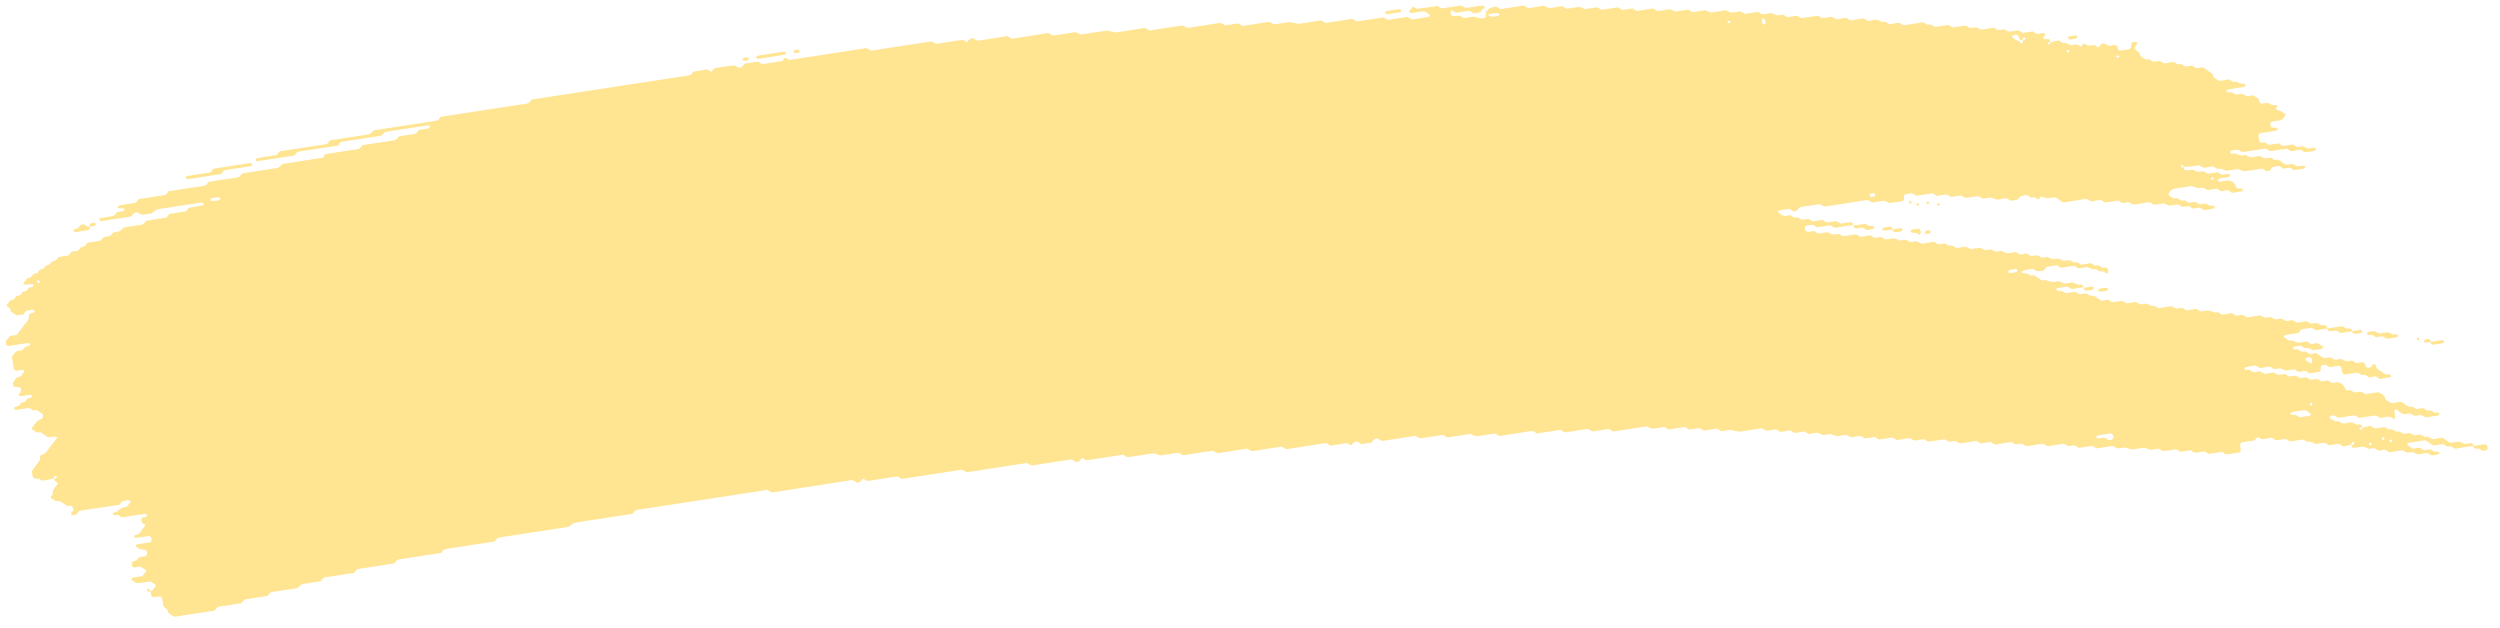 <svg width="195" height="49" viewBox="0 0 195 49" fill="none" xmlns="http://www.w3.org/2000/svg">
    <path d="M181.536 25.623C181.272 25.663 181.005 25.69 180.747 25.75C180.579 25.787 180.507 25.678 180.395 25.62C180.357 25.6 180.317 25.56 180.283 25.565C180.021 25.605 179.76 25.65 179.499 25.695C179.419 25.792 179.368 25.922 179.246 25.969C179.126 26.014 178.984 26.014 178.851 26.037C178.675 26.064 178.499 26.091 178.323 26.116C178.235 26.129 178.163 26.176 178.134 26.266C178.128 26.281 178.187 26.318 178.219 26.341C178.326 26.416 178.43 26.5 178.547 26.558C178.659 26.612 178.798 26.523 178.918 26.593C179.187 26.75 179.19 26.747 179.395 26.717C179.571 26.69 179.747 26.66 179.923 26.64C179.958 26.635 179.997 26.672 180.035 26.692C180.147 26.747 180.219 26.872 180.384 26.824C180.509 26.787 180.648 26.779 180.779 26.76C180.888 26.832 180.989 26.914 181.107 26.971C181.216 27.026 181.248 27.069 181.189 27.141C181.136 27.208 181.061 27.236 180.963 27.241C180.875 27.243 180.787 27.266 180.699 27.278C180.653 27.286 180.611 27.291 180.568 27.298C180.4 27.326 180.4 27.326 180.093 27.166C179.973 27.104 179.838 27.191 179.723 27.131C179.646 27.091 179.579 27.031 179.504 26.989C179.472 26.971 179.422 26.969 179.382 26.974C179.248 26.991 179.115 27.004 178.987 27.036C178.896 27.059 178.843 27.128 178.854 27.198C178.856 27.226 178.92 27.266 178.958 27.268C179.043 27.273 179.134 27.238 179.216 27.256C179.296 27.273 179.379 27.323 179.438 27.378C179.558 27.492 179.693 27.39 179.808 27.42C179.928 27.453 180.027 27.552 180.141 27.612C180.171 27.627 180.227 27.602 180.272 27.595C180.403 27.577 180.533 27.562 180.664 27.545C180.773 27.617 180.891 27.682 180.989 27.764C181.168 27.914 181.36 27.971 181.592 27.899C181.723 27.859 181.851 27.874 181.955 27.971C182.061 28.071 182.184 28.061 182.32 28.041C182.445 28.021 182.573 27.966 182.701 28.036C182.979 28.191 182.981 28.198 183.309 28.138C183.408 28.121 183.483 28.116 183.557 28.173C183.627 28.226 183.701 28.27 183.773 28.32C183.904 28.303 184.037 28.285 184.168 28.265C184.336 28.238 184.429 28.273 184.469 28.413C184.493 28.497 184.504 28.575 184.562 28.632C184.632 28.702 184.706 28.699 184.808 28.679C184.904 28.662 184.973 28.634 185.013 28.545C185.029 28.507 185.061 28.472 185.09 28.442C185.114 28.42 185.152 28.385 185.173 28.39C185.213 28.4 185.266 28.427 185.28 28.46C185.41 28.762 185.41 28.764 185.544 28.851C185.69 28.948 185.842 29.036 185.976 29.145C186.096 29.243 186.216 29.2 186.346 29.2C186.445 29.2 186.509 29.265 186.501 29.33C186.496 29.367 186.458 29.422 186.426 29.427C186.165 29.477 185.901 29.519 185.637 29.554C185.605 29.559 185.565 29.514 185.528 29.492C185.453 29.447 185.386 29.377 185.306 29.362C185.226 29.347 185.133 29.385 185.045 29.397C184.957 29.41 184.864 29.442 184.784 29.422C184.704 29.402 184.64 29.33 184.565 29.283C184.531 29.26 184.483 29.228 184.453 29.235C184.259 29.295 184.115 29.213 183.976 29.103C183.947 29.081 183.896 29.066 183.859 29.071C183.549 29.113 183.243 29.163 182.933 29.21C182.808 29.23 182.707 29.143 182.68 28.996C182.667 28.914 182.64 28.831 182.64 28.749C182.64 28.599 182.493 28.517 182.387 28.535C182.211 28.56 182.032 28.579 181.859 28.617C181.717 28.647 181.597 28.617 181.501 28.527C181.389 28.425 181.261 28.445 181.133 28.472C181.037 28.492 181.011 28.575 181.016 28.781C181.021 28.948 180.976 29.001 180.803 29.028C180.584 29.063 180.363 29.098 180.141 29.125C180.107 29.131 180.067 29.088 180.032 29.066C179.958 29.021 179.891 28.948 179.811 28.933C179.731 28.916 179.638 28.953 179.55 28.968C179.462 28.981 179.368 29.016 179.288 28.998C179.208 28.981 179.142 28.906 179.07 28.859C179.035 28.836 178.992 28.804 178.958 28.809C178.782 28.829 178.606 28.859 178.43 28.886C178.232 28.916 178.232 28.916 177.952 28.762C177.824 28.692 177.696 28.747 177.571 28.767C177.438 28.786 177.312 28.796 177.208 28.697C177.139 28.632 177.062 28.592 176.979 28.604C176.758 28.634 176.539 28.672 176.318 28.702C176.28 28.707 176.23 28.694 176.2 28.672C176.059 28.567 175.92 28.485 175.723 28.537C175.553 28.582 175.369 28.584 175.198 28.627C175.105 28.649 175.062 28.729 175.08 28.791C175.091 28.824 175.147 28.861 175.185 28.861C175.27 28.864 175.363 28.826 175.443 28.841C175.608 28.871 175.691 29.081 175.907 29.023C176.035 28.988 176.168 28.976 176.302 28.966C176.336 28.963 176.374 29.011 176.411 29.036C176.518 29.103 176.611 29.19 176.766 29.145C176.894 29.11 177.03 29.101 177.16 29.081C177.368 29.048 177.368 29.051 177.638 29.203C177.766 29.275 177.894 29.218 178.019 29.2C178.112 29.188 178.2 29.163 178.275 29.198C178.39 29.25 178.472 29.37 178.614 29.362C178.747 29.355 178.878 29.32 179.011 29.308C179.094 29.3 179.171 29.34 179.238 29.407C179.307 29.474 179.382 29.504 179.472 29.489C179.603 29.47 179.736 29.445 179.869 29.432C179.907 29.43 179.95 29.452 179.984 29.472C180.059 29.517 180.131 29.569 180.203 29.617C180.333 29.602 180.467 29.597 180.595 29.567C180.693 29.544 180.763 29.554 180.843 29.604C180.944 29.672 181.027 29.791 181.192 29.734C181.275 29.706 181.371 29.714 181.453 29.689C181.555 29.657 181.624 29.669 181.696 29.744C181.832 29.886 182.003 29.888 182.179 29.834C182.371 29.774 182.515 29.843 182.659 29.953C182.811 30.068 182.811 30.065 182.928 30.342C182.963 30.422 183.061 30.459 183.144 30.444C183.283 30.419 183.403 30.432 183.504 30.527C183.611 30.629 183.739 30.616 183.869 30.589C184.043 30.552 184.216 30.519 184.357 30.664C184.427 30.734 184.501 30.751 184.595 30.733C184.859 30.689 185.125 30.661 185.384 30.606C185.541 30.572 185.632 30.651 185.738 30.719C185.882 30.811 186.04 30.893 186.04 31.09C186.04 31.122 186.077 31.16 186.109 31.185C186.178 31.237 186.253 31.282 186.325 31.332C186.432 31.407 186.536 31.469 186.682 31.429C186.81 31.397 186.946 31.387 187.077 31.364C187.208 31.342 187.328 31.329 187.445 31.424C187.581 31.531 187.725 31.634 187.88 31.713C187.989 31.771 188.133 31.673 188.25 31.751C188.322 31.798 188.392 31.853 188.469 31.893C188.501 31.91 188.552 31.898 188.594 31.893C188.682 31.883 188.773 31.875 188.858 31.851C188.957 31.823 189.032 31.828 189.106 31.885C189.176 31.938 189.245 32.01 189.325 32.025C189.445 32.047 189.578 31.948 189.698 32.062C189.759 32.12 189.837 32.175 189.917 32.192C189.997 32.209 190.09 32.172 190.175 32.175C190.213 32.175 190.258 32.214 190.279 32.247C190.293 32.264 190.274 32.312 190.255 32.337C190.231 32.367 190.197 32.406 190.162 32.411C189.898 32.456 189.634 32.494 189.37 32.536C189.213 32.561 189.213 32.561 188.896 32.404C188.821 32.367 188.738 32.374 188.645 32.391C188.52 32.414 188.392 32.456 188.261 32.411C188.09 32.242 187.88 32.227 187.656 32.292C187.562 32.319 187.477 32.319 187.408 32.272C187.261 32.177 187.106 32.09 186.976 31.978C186.874 31.89 186.826 31.883 186.784 32.002C186.77 32.04 186.757 32.08 186.76 32.115C186.776 32.239 186.805 32.361 186.821 32.486C186.826 32.521 186.805 32.561 186.792 32.598C186.749 32.703 186.693 32.696 186.6 32.608C186.506 32.521 186.394 32.464 186.245 32.504C186.117 32.539 185.978 32.534 185.85 32.571C185.653 32.626 185.514 32.546 185.373 32.439C185.344 32.416 185.293 32.404 185.256 32.409C184.859 32.466 184.464 32.531 184.067 32.588C183.981 32.601 183.904 32.563 183.837 32.496C183.768 32.429 183.691 32.394 183.605 32.406C183.253 32.459 182.901 32.506 182.549 32.571C182.405 32.598 182.291 32.566 182.192 32.479C182.117 32.414 182.048 32.394 181.955 32.401C181.853 32.409 181.781 32.434 181.731 32.506C181.683 32.576 181.717 32.618 181.824 32.673C181.939 32.733 182.045 32.81 182.155 32.88C182.243 32.87 182.331 32.85 182.416 32.853C182.453 32.853 182.488 32.898 182.525 32.922C182.632 32.995 182.731 33.067 182.883 33.027C183.011 32.992 183.147 32.985 183.277 32.962C183.459 32.935 183.459 32.935 183.752 33.092C183.827 33.132 183.907 33.129 184.003 33.107C184.085 33.09 184.171 33.124 184.229 33.199C184.253 33.229 184.245 33.279 184.195 33.444C184.195 33.566 184.251 33.511 184.269 33.431C184.298 33.316 184.243 33.279 184.136 33.341C184.061 33.386 184.024 33.451 184.043 33.503C184.053 33.531 184.104 33.566 184.195 33.444C184.429 33.294 184.608 33.276 184.779 33.237C184.88 33.214 184.944 33.224 185.024 33.289C185.12 33.366 185.216 33.449 185.373 33.409C185.544 33.364 185.725 33.359 185.898 33.321C186.058 33.286 186.141 33.396 186.242 33.461C186.365 33.538 186.501 33.451 186.613 33.496C186.73 33.541 186.813 33.651 186.949 33.67C187.146 33.603 187.272 33.728 187.421 33.81C187.538 33.872 187.677 33.818 187.802 33.79C187.944 33.76 188.061 33.788 188.16 33.877C188.272 33.98 188.397 33.957 188.525 33.935C188.824 33.885 188.834 33.877 189.008 34.014C189.133 34.114 189.253 34.069 189.378 34.057C189.488 34.124 189.594 34.196 189.709 34.256C189.738 34.271 189.794 34.246 189.839 34.239C189.97 34.219 190.103 34.199 190.234 34.179C190.322 34.166 190.415 34.129 190.495 34.144C190.575 34.161 190.642 34.234 190.714 34.281C190.786 34.329 190.861 34.376 190.93 34.426C191.037 34.501 191.138 34.563 191.287 34.526C191.415 34.493 191.549 34.483 191.682 34.461C191.85 34.433 191.845 34.441 192.157 34.59C192.325 34.673 192.498 34.573 192.669 34.563C192.754 34.558 192.837 34.585 192.895 34.658C192.919 34.688 192.911 34.737 192.919 34.78C192.479 34.847 192.037 34.904 191.602 34.987C191.434 35.019 191.346 34.929 191.255 34.855C191.106 34.735 190.909 34.91 190.767 34.755C190.682 34.663 190.559 34.61 190.413 34.655C190.327 34.68 190.237 34.678 190.149 34.7C189.925 34.755 189.719 34.757 189.541 34.585C189.479 34.526 189.392 34.493 189.328 34.436C189.253 34.373 189.181 34.339 189.093 34.351C188.696 34.411 188.301 34.471 187.906 34.535C187.872 34.541 187.837 34.578 187.808 34.605C187.733 34.675 187.757 34.73 187.877 34.775C187.917 34.79 187.949 34.822 187.986 34.847C188.058 34.895 188.125 34.969 188.205 34.987C188.285 35.004 188.378 34.969 188.466 34.957C188.554 34.944 188.648 34.907 188.728 34.922C188.808 34.939 188.874 35.012 188.949 35.057C188.984 35.079 189.026 35.116 189.061 35.114C189.237 35.099 189.41 35.072 189.586 35.049C189.695 35.116 189.789 35.214 189.919 35.236C190.002 35.251 190.09 35.224 190.175 35.229C190.213 35.231 190.261 35.269 190.279 35.301C190.29 35.321 190.255 35.371 190.229 35.396C190.127 35.49 189.989 35.473 189.863 35.503C189.728 35.535 189.605 35.525 189.501 35.428C189.432 35.363 189.354 35.328 189.269 35.341C189.048 35.373 188.829 35.411 188.608 35.438C188.57 35.443 188.525 35.421 188.49 35.403C188.21 35.251 188.21 35.246 188.013 35.279C187.722 35.326 187.722 35.326 187.528 35.194C187.49 35.169 187.45 35.121 187.418 35.124C187.109 35.164 186.802 35.204 186.496 35.261C186.394 35.278 186.325 35.279 186.25 35.214C186.186 35.159 186.112 35.096 186.032 35.081C185.949 35.066 185.858 35.104 185.77 35.116C185.682 35.129 185.589 35.161 185.512 35.141C185.432 35.121 185.362 35.052 185.293 35.002C185.221 34.949 185.144 34.952 185.045 34.972C184.741 35.029 184.738 35.022 184.437 34.867C184.403 34.85 184.357 34.83 184.32 34.835C184.099 34.865 183.88 34.902 183.659 34.932C183.573 34.944 183.491 34.912 183.432 34.84C183.408 34.81 183.416 34.76 183.4 34.663C183.381 34.64 183.403 34.68 183.408 34.718C183.448 34.712 183.496 34.718 183.525 34.698C183.6 34.65 183.637 34.588 183.619 34.535C183.608 34.508 183.557 34.473 183.525 34.473C183.467 34.473 183.416 34.528 183.4 34.663C183.232 34.745 183.053 34.762 182.88 34.802C182.779 34.827 182.715 34.815 182.635 34.75C182.539 34.67 182.44 34.593 182.283 34.633C182.112 34.678 181.931 34.685 181.755 34.72C181.552 34.76 181.464 34.535 181.293 34.541C181.117 34.545 180.941 34.588 180.765 34.618C180.611 34.643 180.611 34.643 180.291 34.481C180.173 34.421 180.035 34.508 179.92 34.446C179.843 34.406 179.776 34.346 179.702 34.304C179.67 34.286 179.619 34.286 179.579 34.291C179.358 34.321 179.134 34.341 178.92 34.396C178.678 34.461 178.494 34.391 178.32 34.244C178.102 34.271 177.88 34.286 177.664 34.334C177.507 34.368 177.416 34.286 177.31 34.219C177.272 34.197 177.24 34.159 177.2 34.149C177.16 34.139 177.112 34.159 177.07 34.166C176.894 34.194 176.712 34.206 176.542 34.251C176.331 34.309 176.251 34.104 176.088 34.079C175.979 34.201 175.92 34.368 175.704 34.381C175.528 34.391 175.353 34.431 175.177 34.458C175.089 34.471 175.001 34.486 174.913 34.498C174.771 34.521 174.705 34.618 174.734 34.767C174.75 34.85 174.763 34.932 174.777 35.014C174.803 35.161 174.737 35.286 174.625 35.303C174.315 35.351 174.009 35.401 173.699 35.443C173.617 35.456 173.537 35.413 173.47 35.346C173.401 35.278 173.323 35.248 173.238 35.261C172.929 35.308 172.622 35.358 172.313 35.401C172.278 35.406 172.233 35.381 172.198 35.361C172.123 35.316 172.051 35.264 171.979 35.216C171.803 35.239 171.63 35.254 171.457 35.283C171.177 35.328 171.177 35.331 170.971 35.194C170.934 35.169 170.897 35.121 170.862 35.124C170.729 35.134 170.598 35.159 170.465 35.181C170.073 35.246 170.073 35.246 169.958 35.171C169.854 35.101 169.761 35.017 169.604 35.057C169.433 35.102 169.252 35.116 169.076 35.141C168.945 35.159 168.814 35.179 168.684 35.184C168.649 35.186 168.612 35.139 168.574 35.114C168.468 35.037 168.364 34.974 168.217 35.017C168.132 35.042 168.041 35.047 167.953 35.059C167.724 35.094 167.724 35.094 167.348 34.944C167.31 34.929 167.265 34.912 167.228 34.919C166.918 34.964 166.612 35.014 166.302 35.057C166.265 35.062 166.22 35.047 166.182 35.034C165.761 34.889 165.761 34.889 165.313 34.959C165.143 34.984 165.137 34.994 164.959 34.862C164.879 34.805 164.812 34.777 164.719 34.795C164.367 34.855 164.012 34.895 163.663 34.964C163.505 34.994 163.415 34.919 163.308 34.852C163.271 34.83 163.231 34.78 163.199 34.782C162.847 34.83 162.495 34.887 162.143 34.934C162.111 34.939 162.071 34.889 162.033 34.867C161.961 34.822 161.892 34.755 161.812 34.74C161.729 34.725 161.639 34.762 161.548 34.775C161.327 34.807 161.327 34.805 161.071 34.658C161.036 34.638 160.991 34.61 160.956 34.615C160.604 34.665 160.25 34.708 159.9 34.78C159.7 34.82 159.564 34.747 159.423 34.643C159.394 34.62 159.343 34.61 159.306 34.615C158.908 34.673 158.514 34.737 158.116 34.795C158.034 34.807 157.954 34.765 157.887 34.7C157.78 34.598 157.655 34.61 157.522 34.633C157.215 34.685 157.212 34.683 157.031 34.563C156.994 34.538 156.962 34.506 156.922 34.493C156.884 34.481 156.837 34.488 156.796 34.493C156.621 34.518 156.445 34.545 156.269 34.573C156.093 34.6 155.914 34.615 155.741 34.658C155.527 34.71 155.426 34.548 155.277 34.473C155.058 34.506 154.834 34.526 154.618 34.578C154.453 34.618 154.375 34.508 154.266 34.451C154.229 34.431 154.189 34.388 154.154 34.393C153.757 34.448 153.359 34.508 152.965 34.575C152.869 34.59 152.805 34.57 152.725 34.511C152.546 34.376 152.538 34.381 152.239 34.431C152.109 34.453 151.983 34.473 151.871 34.371C151.773 34.279 151.653 34.256 151.512 34.286C151.338 34.324 151.16 34.343 150.984 34.368C150.808 34.396 150.632 34.433 150.456 34.446C150.314 34.458 150.229 34.341 150.117 34.281C150.082 34.264 150.034 34.261 149.994 34.266C149.818 34.289 149.637 34.306 149.466 34.349C149.258 34.401 149.144 34.264 148.997 34.184C148.965 34.166 148.912 34.176 148.872 34.184C148.562 34.229 148.256 34.279 147.946 34.326C147.837 34.259 147.725 34.194 147.616 34.127C147.44 34.152 147.264 34.179 147.088 34.204C146.954 34.224 146.818 34.231 146.693 34.269C146.531 34.319 146.451 34.201 146.341 34.144C146.304 34.124 146.264 34.082 146.229 34.087C146.008 34.114 145.787 34.144 145.568 34.187C145.36 34.229 145.277 34.005 145.107 34.007C144.931 34.01 144.749 34.042 144.579 34.087C144.381 34.139 144.243 34.059 144.101 33.952C144.072 33.93 144.021 33.917 143.984 33.922C143.763 33.952 143.544 33.989 143.323 34.019C143.285 34.024 143.24 34.012 143.203 33.997C142.781 33.85 142.781 33.847 142.598 33.877C142.467 33.897 142.334 33.922 142.2 33.935C142.163 33.94 142.117 33.917 142.083 33.897C141.806 33.745 141.805 33.743 141.606 33.773C141.43 33.8 141.254 33.828 141.078 33.855C140.968 33.788 140.856 33.723 140.747 33.656C140.528 33.688 140.304 33.713 140.088 33.758C139.987 33.778 139.92 33.77 139.843 33.708C139.747 33.633 139.651 33.546 139.491 33.588C139.32 33.633 139.139 33.638 138.966 33.675C138.758 33.72 138.672 33.493 138.504 33.496C138.328 33.498 138.147 33.531 137.976 33.576C137.779 33.628 137.64 33.548 137.499 33.441C137.47 33.419 137.419 33.406 137.382 33.411C136.897 33.483 136.414 33.556 135.929 33.633C135.63 33.68 135.63 33.683 135.062 33.546C135.022 33.536 134.979 33.526 134.939 33.531C134.763 33.553 134.582 33.571 134.411 33.613C134.203 33.665 134.089 33.531 133.942 33.449C133.91 33.431 133.859 33.441 133.817 33.446C133.683 33.464 133.553 33.486 133.419 33.506C133.243 33.533 133.067 33.561 132.891 33.588C132.782 33.523 132.67 33.456 132.561 33.391C132.342 33.424 132.118 33.441 131.902 33.493C131.737 33.533 131.66 33.429 131.55 33.369C131.513 33.349 131.473 33.306 131.438 33.309C131.041 33.364 130.644 33.421 130.249 33.491C130.086 33.521 130.012 33.409 129.902 33.351C129.865 33.334 129.822 33.301 129.788 33.306C129.524 33.341 129.26 33.384 128.996 33.426C128.846 33.451 128.846 33.451 128.521 33.296C128.484 33.279 128.441 33.261 128.404 33.267C127.567 33.391 126.732 33.523 125.895 33.648C125.809 33.66 125.732 33.623 125.665 33.556C125.596 33.488 125.519 33.453 125.433 33.466C125.081 33.518 124.727 33.566 124.377 33.63C124.233 33.658 124.119 33.626 124.02 33.538C123.945 33.473 123.876 33.449 123.783 33.464C123.607 33.493 123.431 33.518 123.255 33.546C123.079 33.573 122.903 33.601 122.727 33.628C122.551 33.656 122.372 33.67 122.199 33.713C121.986 33.765 121.882 33.611 121.735 33.533C121.471 33.571 121.207 33.608 120.946 33.648C120.594 33.7 120.242 33.758 119.89 33.807C119.858 33.812 119.818 33.768 119.78 33.745C119.671 33.683 119.591 33.596 119.428 33.623C118.639 33.755 117.845 33.867 117.053 33.997C116.887 34.024 116.815 33.917 116.703 33.86C116.666 33.842 116.623 33.807 116.589 33.812C116.149 33.875 115.709 33.945 115.269 34.012C115.09 34.039 115.09 34.039 114.791 33.885C114.757 33.867 114.711 33.845 114.674 33.85C114.101 33.935 113.53 34.024 112.957 34.112C112.872 34.124 112.794 34.089 112.725 34.022C112.658 33.955 112.578 33.917 112.496 33.93C111.968 34.01 111.437 34.087 110.912 34.174C110.77 34.199 110.653 34.176 110.552 34.087C110.48 34.022 110.408 33.995 110.317 34.01C109.525 34.132 108.733 34.249 107.941 34.379C107.789 34.403 107.683 34.356 107.587 34.274C107.509 34.209 107.443 34.196 107.347 34.206C107.245 34.219 107.184 34.246 107.128 34.321C107.056 34.418 107.011 34.541 106.84 34.548C106.664 34.556 106.485 34.585 106.312 34.628C106.147 34.67 106.069 34.558 105.965 34.491C105.888 34.443 105.816 34.436 105.717 34.458C105.627 34.478 105.571 34.52 105.517 34.6C105.4 34.77 105.389 34.77 105.245 34.663C105.168 34.605 105.099 34.56 105.013 34.57C104.661 34.62 104.31 34.675 103.958 34.733C103.755 34.765 103.752 34.77 103.6 34.645C103.526 34.583 103.454 34.553 103.366 34.568C102.398 34.718 101.43 34.862 100.462 35.019C100.312 35.044 100.211 34.992 100.104 34.917C100.07 34.892 100.035 34.857 99.995 34.847C99.955 34.837 99.91 34.847 99.867 34.852C99.163 34.959 98.457 35.062 97.755 35.181C97.595 35.209 97.51 35.129 97.401 35.064C97.363 35.042 97.331 35.007 97.291 34.997C97.251 34.989 97.203 35.007 97.161 35.014C96.457 35.121 95.75 35.224 95.049 35.343C94.881 35.371 94.809 35.266 94.7 35.211C94.662 35.191 94.622 35.154 94.588 35.159C94.366 35.186 94.148 35.224 93.926 35.256C93.398 35.338 92.87 35.416 92.342 35.5C92.14 35.533 92.052 35.311 91.881 35.321C91.66 35.333 91.441 35.383 91.22 35.418C91.044 35.446 90.868 35.47 90.692 35.5C90.519 35.528 90.519 35.528 90.087 35.383C90.049 35.371 90.004 35.353 89.966 35.358C89.351 35.45 88.732 35.543 88.119 35.642C87.977 35.665 87.86 35.652 87.759 35.56C87.687 35.495 87.612 35.463 87.524 35.478C86.599 35.62 85.676 35.762 84.751 35.902C84.716 35.907 84.671 35.882 84.636 35.862C84.562 35.817 84.49 35.765 84.418 35.717C84.364 35.775 84.295 35.827 84.26 35.892C84.212 35.979 84.148 36.004 84.047 36.019C83.946 36.034 83.882 36.029 83.802 35.964C83.706 35.884 83.607 35.822 83.45 35.847C82.482 36.004 81.514 36.146 80.546 36.301C80.386 36.326 80.311 36.216 80.199 36.158C80.162 36.141 80.119 36.114 80.085 36.119C79.687 36.176 79.293 36.238 78.895 36.298C77.794 36.468 76.693 36.63 75.594 36.809C75.394 36.842 75.258 36.779 75.117 36.672C75.088 36.65 75.037 36.637 75 36.642C73.458 36.877 71.917 37.113 70.379 37.35C70.296 37.363 70.216 37.323 70.149 37.258C70.08 37.191 70.003 37.158 69.917 37.171C69.213 37.278 68.509 37.385 67.805 37.495C67.629 37.522 67.627 37.525 67.445 37.405C67.408 37.38 67.368 37.333 67.339 37.338C67.278 37.35 67.219 37.413 67.176 37.497C67.133 37.587 67.067 37.612 66.968 37.629C66.867 37.647 66.8 37.639 66.723 37.58C66.624 37.505 66.534 37.432 66.374 37.457C64.35 37.776 62.326 38.083 60.302 38.4C60.139 38.425 60.065 38.32 59.953 38.263C59.915 38.245 59.878 38.22 59.838 38.215C59.795 38.21 59.75 38.225 59.707 38.233C56.406 38.739 53.105 39.248 49.804 39.754C49.607 39.783 49.609 39.783 49.393 40.013C49.367 40.04 49.332 40.078 49.295 40.083C48.284 40.242 47.271 40.397 46.258 40.551C45.818 40.619 45.378 40.688 44.938 40.753C44.78 40.776 44.78 40.776 44.404 41.045C44.372 41.067 44.335 41.097 44.298 41.102C42.538 41.374 40.778 41.646 39.015 41.913C38.877 41.932 38.765 41.977 38.701 42.097C38.656 42.182 38.597 42.232 38.509 42.247C37.277 42.436 36.045 42.628 34.81 42.813C34.664 42.835 34.576 42.905 34.504 43.01C34.48 43.044 34.458 43.084 34.424 43.109C34.392 43.132 34.344 43.139 34.304 43.147C33.248 43.309 32.192 43.476 31.133 43.63C30.976 43.653 30.912 43.745 30.835 43.842C30.808 43.875 30.789 43.919 30.755 43.942C30.72 43.962 30.669 43.962 30.627 43.967C29.747 44.102 28.867 44.239 27.987 44.373C27.816 44.361 27.779 44.505 27.696 44.593C27.667 44.623 27.646 44.663 27.611 44.682C27.574 44.702 27.526 44.7 27.48 44.705C26.776 44.812 26.072 44.927 25.366 45.026C25.203 45.049 25.171 45.176 25.083 45.263C25.054 45.291 25.024 45.333 24.99 45.341C24.55 45.413 24.11 45.48 23.67 45.545C23.523 45.567 23.523 45.565 23.265 45.812C23.235 45.839 23.201 45.869 23.163 45.877C22.505 45.981 21.843 46.081 21.182 46.183C21.097 46.196 21.038 46.256 20.995 46.34C20.953 46.425 20.891 46.48 20.806 46.492C20.278 46.575 19.75 46.659 19.222 46.734C19.076 46.754 18.98 46.816 18.916 46.929C18.868 47.014 18.809 47.056 18.716 47.071C18.188 47.151 17.66 47.238 17.129 47.308C16.974 47.328 16.894 47.412 16.83 47.517C16.78 47.602 16.721 47.632 16.622 47.647C15.654 47.791 14.684 47.936 13.719 48.095C13.556 48.123 13.473 48.036 13.367 47.973C13.215 47.886 13.073 47.791 13.073 47.597C13.073 47.567 13.028 47.532 12.996 47.507C12.759 47.32 12.759 47.32 12.721 47.121C12.7 46.998 12.676 46.874 12.657 46.749C12.623 46.545 12.537 46.492 12.292 46.53C12.204 46.542 12.116 46.56 12.028 46.57C11.897 46.587 11.799 46.505 11.775 46.355C11.761 46.273 11.745 46.191 11.732 46.108C11.865 46.089 11.863 46.086 12.097 45.784C12.196 45.657 12.196 45.657 12.007 45.53C11.935 45.483 11.865 45.43 11.788 45.385C11.753 45.365 11.708 45.353 11.671 45.358C11.449 45.388 11.231 45.423 11.012 45.458C10.66 45.513 10.66 45.513 10.303 45.258C10.274 45.238 10.228 45.201 10.233 45.181C10.263 45.089 10.335 45.049 10.425 45.039C10.559 45.024 10.689 44.999 10.82 44.979C10.908 44.967 10.996 44.952 11.084 44.939C11.167 44.844 11.252 44.752 11.329 44.655C11.452 44.505 11.452 44.5 11.284 44.396C11.177 44.326 11.063 44.264 10.953 44.199C10.823 44.219 10.689 44.241 10.559 44.259C10.393 44.281 10.327 44.234 10.284 44.072C10.247 43.929 10.292 43.807 10.42 43.777C10.551 43.748 10.674 43.728 10.74 43.6C10.804 43.478 10.916 43.431 11.055 43.421C11.143 43.413 11.231 43.396 11.319 43.381C11.433 43.361 11.495 43.234 11.471 43.092C11.457 43 11.431 42.922 11.327 42.902C10.866 42.815 10.86 42.818 10.631 42.648C10.61 42.633 10.594 42.588 10.601 42.566C10.615 42.528 10.644 42.474 10.676 42.466C10.983 42.411 11.289 42.361 11.596 42.324C11.697 42.312 11.772 42.294 11.807 42.202C11.855 42.075 11.833 41.957 11.74 41.87C11.711 41.843 11.663 41.808 11.631 41.81C11.279 41.855 10.929 41.913 10.578 41.957C10.546 41.962 10.487 41.92 10.473 41.888C10.447 41.828 10.487 41.748 10.58 41.721C10.703 41.683 10.828 41.681 10.911 41.556C11.025 41.379 11.167 41.217 11.295 41.047C11.316 41.018 11.351 40.96 11.343 40.955C11.276 40.9 11.199 40.858 11.13 40.806C11.012 40.718 11.012 40.596 11.039 40.479C11.06 40.384 11.14 40.347 11.239 40.347C11.281 40.347 11.335 40.347 11.369 40.325C11.46 40.27 11.489 40.2 11.444 40.148C11.417 40.117 11.369 40.075 11.337 40.08C10.767 40.162 10.194 40.242 9.626 40.344C9.458 40.374 9.38 40.28 9.279 40.212C9.202 40.16 9.13 40.14 9.034 40.177C8.943 40.212 8.855 40.192 8.799 40.11C8.754 40.043 8.834 39.985 9.05 39.921C9.09 39.908 9.135 39.901 9.164 39.876C9.474 39.606 9.474 39.604 9.687 39.569C9.895 39.537 9.895 39.534 10.004 39.39C10.055 39.322 10.111 39.255 10.159 39.185C10.178 39.158 10.21 39.108 10.199 39.093C10.14 39.016 10.06 38.998 9.967 39.016C9.759 39.058 9.514 39.023 9.404 39.26C9.362 39.35 9.295 39.375 9.199 39.39C8.234 39.534 7.268 39.689 6.3 39.828C6.143 39.851 6.071 39.943 6.01 40.045C5.957 40.13 5.898 40.155 5.796 40.17C5.695 40.185 5.615 40.192 5.556 40.11C5.522 40.06 5.551 39.99 5.631 39.921C5.746 39.821 5.724 39.696 5.687 39.579C5.66 39.502 5.578 39.447 5.49 39.452C5.359 39.462 5.234 39.489 5.125 39.39C5.061 39.332 4.981 39.292 4.909 39.242C4.77 39.14 4.631 39.035 4.437 39.103C4.303 39.078 4.21 38.988 4.103 38.918C3.925 38.804 3.909 38.786 4.037 38.664C4.181 38.527 4.069 38.347 4.149 38.213C4.234 38.068 4.351 37.941 4.455 37.806C4.482 37.772 4.506 37.739 4.533 37.704C4.471 37.654 4.415 37.592 4.343 37.557C4.25 37.512 4.202 37.457 4.207 37.303C4.189 37.28 4.197 37.338 4.218 37.353C4.242 37.368 4.301 37.355 4.33 37.338C4.405 37.29 4.442 37.228 4.423 37.176C4.413 37.148 4.362 37.113 4.33 37.113C4.271 37.113 4.221 37.168 4.205 37.303C3.906 37.405 3.597 37.455 3.287 37.495C3.255 37.5 3.215 37.45 3.178 37.425C3.055 37.34 3.055 37.343 2.695 37.318C2.658 37.315 2.607 37.28 2.589 37.245C2.511 37.093 2.514 36.926 2.477 36.764C2.546 36.66 2.615 36.557 2.687 36.455C2.831 36.248 3.018 36.066 3.13 35.839C3.106 35.717 3.074 35.595 3.191 35.495C3.525 35.371 3.522 35.371 3.613 35.251C3.871 34.912 4.127 34.57 4.397 34.236C4.469 34.149 4.469 34.102 4.341 34.064C4.301 34.054 4.258 34.052 4.215 34.057C4.082 34.074 3.949 34.119 3.818 34.109C3.687 34.102 3.591 33.992 3.485 33.925C3.375 33.855 3.266 33.783 3.157 33.71C3.031 33.718 2.906 33.788 2.781 33.675C2.685 33.588 2.565 33.526 2.455 33.453C2.538 33.264 2.693 33.119 2.813 32.952C2.922 32.8 2.925 32.803 3.218 32.686C3.357 32.631 3.405 32.349 3.287 32.267C3.146 32.167 2.997 32.075 2.853 31.98C2.727 31.988 2.599 32.055 2.479 31.943C2.386 31.858 2.279 31.801 2.125 31.833C1.863 31.888 1.597 31.915 1.333 31.96C1.242 31.975 1.143 31.965 1.103 31.88C1.077 31.82 1.154 31.738 1.242 31.721C1.375 31.696 1.495 31.666 1.562 31.541C1.626 31.417 1.743 31.379 1.882 31.362C1.919 31.357 1.962 31.327 1.981 31.297C2.077 31.152 2.183 31.028 2.389 31.033C2.474 30.983 2.519 30.921 2.493 30.861C2.477 30.828 2.421 30.786 2.389 30.791C2.167 30.816 1.946 30.841 1.73 30.886C1.629 30.906 1.551 30.91 1.487 30.836C1.442 30.786 1.466 30.719 1.551 30.646C1.626 30.584 1.647 30.512 1.642 30.427C1.629 30.23 1.549 30.173 1.293 30.185C1.109 30.195 1.063 30.163 1.023 29.993C1.013 29.953 0.986 29.898 1.005 29.871C1.119 29.701 1.194 29.492 1.41 29.412C1.495 29.382 1.586 29.382 1.639 29.317C1.693 29.253 1.741 29.178 1.797 29.116C1.866 29.041 1.914 28.971 1.882 28.924C1.829 28.839 1.743 28.831 1.645 28.861C1.559 28.886 1.469 28.889 1.381 28.904C1.223 28.931 1.096 28.866 1.077 28.756C1.026 28.467 0.973 28.181 0.928 27.891C0.922 27.857 0.935 27.812 0.957 27.782C1.031 27.677 1.111 27.577 1.189 27.475C1.279 27.358 1.423 27.38 1.546 27.358C1.719 27.326 1.719 27.328 1.951 27.089C2.042 26.994 2.199 27.031 2.293 26.947C2.322 26.919 2.367 26.874 2.359 26.849C2.349 26.817 2.295 26.792 2.255 26.777C2.218 26.762 2.173 26.755 2.133 26.762C1.647 26.834 1.165 26.912 0.68 26.981C0.597 26.994 0.506 26.939 0.477 26.862C0.448 26.79 0.456 26.702 0.45 26.62C0.528 26.518 0.615 26.423 0.682 26.313C0.733 26.229 0.791 26.191 0.893 26.186C1.026 26.179 1.157 26.149 1.306 26.126C1.583 25.762 1.855 25.381 2.154 25.017C2.274 24.87 2.245 24.72 2.269 24.563C2.293 24.419 2.471 24.441 2.591 24.399C2.687 24.364 2.719 24.284 2.682 24.229C2.661 24.197 2.613 24.159 2.575 24.159C2.487 24.159 2.399 24.182 2.311 24.194C2.223 24.207 2.122 24.199 2.05 24.241C1.981 24.281 1.935 24.366 1.89 24.439C1.839 24.518 1.773 24.546 1.671 24.551C1.541 24.556 1.41 24.578 1.28 24.596C1.136 24.498 0.986 24.404 0.847 24.301C0.821 24.281 0.815 24.224 0.818 24.187C0.823 24.09 0.783 24.03 0.695 23.982C0.621 23.942 0.559 23.885 0.49 23.835C0.543 23.768 0.602 23.703 0.645 23.631C0.738 23.479 0.856 23.369 1.058 23.374C1.138 23.277 1.202 23.157 1.306 23.09C1.405 23.025 1.573 23.09 1.647 22.943C1.685 22.87 1.741 22.788 1.813 22.758C1.927 22.711 2.077 22.736 2.143 22.596C2.183 22.516 2.242 22.444 2.319 22.424C2.407 22.402 2.498 22.397 2.562 22.349C2.597 22.324 2.634 22.285 2.634 22.25C2.634 22.227 2.581 22.192 2.543 22.177C2.509 22.16 2.463 22.147 2.423 22.152C2.29 22.167 2.159 22.195 2.026 22.21C1.989 22.215 1.946 22.197 1.906 22.182C1.789 22.142 1.797 22.093 1.89 22.003C1.983 21.916 2.05 21.803 2.127 21.701C2.213 21.684 2.319 21.691 2.378 21.644C2.477 21.566 2.546 21.454 2.626 21.357C2.714 21.342 2.805 21.337 2.887 21.31C2.922 21.3 2.938 21.245 2.967 21.212C3.021 21.15 3.066 21.06 3.138 21.03C3.255 20.986 3.399 21.003 3.469 20.866C3.509 20.786 3.57 20.701 3.645 20.696C3.853 20.686 3.941 20.549 4.047 20.42C4.127 20.322 4.298 20.372 4.386 20.275C4.445 20.213 4.487 20.135 4.546 20.076C4.57 20.051 4.621 20.038 4.661 20.031C4.879 19.993 5.101 19.966 5.319 19.926C5.354 19.919 5.386 19.881 5.413 19.851C5.469 19.786 5.503 19.697 5.572 19.654C5.642 19.612 5.74 19.612 5.826 19.599C6.1 19.562 6.122 19.572 6.247 19.36C6.348 19.188 6.596 19.31 6.679 19.121C6.727 19.011 6.815 18.921 6.972 18.909C7.194 18.891 7.412 18.844 7.634 18.812C7.831 18.782 7.828 18.782 8.042 18.55C8.138 18.445 8.279 18.46 8.404 18.44C8.538 18.42 8.66 18.39 8.724 18.266C8.788 18.143 8.906 18.104 9.042 18.086C9.167 18.069 9.308 18.081 9.407 17.981C9.647 17.742 9.644 17.739 9.812 17.715C10.076 17.675 10.34 17.635 10.604 17.592C10.78 17.565 10.964 17.56 11.13 17.505C11.249 17.465 11.303 17.326 11.38 17.229C11.599 17.191 11.817 17.154 12.036 17.119C12.343 17.069 12.652 17.024 12.961 16.977C13.095 16.882 13.113 16.672 13.337 16.663C13.471 16.657 13.601 16.625 13.735 16.605C13.956 16.57 14.175 16.525 14.396 16.508C14.564 16.495 14.593 16.361 14.681 16.276C14.71 16.246 14.737 16.204 14.772 16.196C15.118 16.127 15.476 16.112 15.814 16.009C15.849 15.999 15.881 15.947 15.889 15.91C15.894 15.89 15.849 15.852 15.82 15.835C15.785 15.815 15.74 15.795 15.702 15.8C14.601 15.967 13.5 16.137 12.399 16.303C12.244 16.328 12.244 16.326 11.868 16.6C11.836 16.623 11.799 16.648 11.759 16.655C11.583 16.685 11.404 16.702 11.231 16.74C11.089 16.77 10.972 16.74 10.871 16.65C10.799 16.585 10.724 16.565 10.633 16.57C10.532 16.578 10.466 16.605 10.407 16.672C10.329 16.765 10.29 16.884 10.127 16.909C9.378 17.017 8.628 17.136 7.882 17.251C7.778 17.216 7.727 17.164 7.754 17.101C7.77 17.064 7.802 17.014 7.834 17.009C8.14 16.957 8.45 16.912 8.756 16.862C8.799 16.855 8.858 16.86 8.882 16.834C8.999 16.722 9.042 16.54 9.263 16.528C9.391 16.52 9.522 16.483 9.644 16.448C9.679 16.438 9.711 16.386 9.719 16.348C9.722 16.328 9.679 16.291 9.647 16.274C9.53 16.201 9.394 16.289 9.276 16.239C9.236 16.221 9.18 16.196 9.172 16.166C9.167 16.139 9.212 16.094 9.244 16.067C9.274 16.042 9.314 16.019 9.354 16.012C9.706 15.954 10.057 15.895 10.409 15.85C10.553 15.832 10.655 15.77 10.719 15.655C10.767 15.57 10.825 15.526 10.916 15.513C11.532 15.421 12.148 15.319 12.767 15.234C12.921 15.214 13.001 15.132 13.065 15.025C13.116 14.94 13.175 14.91 13.273 14.895C14.156 14.765 15.033 14.621 15.916 14.496C16.078 14.474 16.126 14.366 16.209 14.274C16.238 14.242 16.257 14.202 16.294 14.182C16.332 14.162 16.38 14.164 16.425 14.159C17.129 14.052 17.833 13.938 18.54 13.838C18.705 13.815 18.737 13.691 18.822 13.604C18.852 13.576 18.878 13.531 18.913 13.524C19.441 13.439 19.969 13.359 20.497 13.277C20.849 13.222 21.201 13.167 21.553 13.115C21.726 13.09 21.726 13.087 21.961 12.851C21.987 12.823 22.025 12.791 22.059 12.783C23.073 12.624 24.083 12.472 25.096 12.315C25.182 12.302 25.243 12.245 25.286 12.16C25.328 12.075 25.39 12.018 25.473 12.005C26.264 11.881 27.056 11.759 27.851 11.641C27.995 11.621 28.096 11.562 28.16 11.45C28.208 11.365 28.267 11.32 28.358 11.307C29.149 11.188 29.942 11.06 30.736 10.946C30.888 10.923 30.963 10.839 31.037 10.739C31.064 10.704 31.085 10.647 31.117 10.642C31.512 10.572 31.904 10.5 32.301 10.452C32.467 10.432 32.523 10.328 32.589 10.228C32.643 10.148 32.704 10.121 32.805 10.111C33.027 10.088 33.245 10.046 33.461 10.004C33.493 9.996 33.533 9.941 33.536 9.906C33.541 9.841 33.48 9.797 33.379 9.774C32.323 9.936 31.264 10.098 30.208 10.26C30.035 10.288 30.035 10.288 29.8 10.524C29.773 10.552 29.736 10.584 29.699 10.592C28.686 10.749 27.675 10.903 26.662 11.06C26.576 11.073 26.515 11.13 26.472 11.215C26.43 11.3 26.368 11.357 26.286 11.37C25.318 11.519 24.35 11.671 23.379 11.813C23.235 11.833 23.134 11.891 23.07 12.005C23.022 12.09 22.963 12.135 22.873 12.148C21.947 12.287 21.025 12.434 20.097 12.569C20.003 12.581 19.934 12.509 19.939 12.442C19.942 12.407 19.982 12.35 20.014 12.345C20.497 12.262 20.977 12.177 21.462 12.115C21.625 12.095 21.673 11.986 21.755 11.893C21.782 11.861 21.803 11.818 21.838 11.801C21.875 11.781 21.923 11.784 21.969 11.779C23.113 11.602 24.256 11.422 25.403 11.255C25.568 11.23 25.6 11.108 25.686 11.021C25.715 10.991 25.742 10.946 25.776 10.941C26.128 10.881 26.48 10.829 26.832 10.776C27.448 10.682 28.064 10.587 28.683 10.492C28.861 10.465 28.861 10.465 29.091 10.23C29.117 10.203 29.155 10.168 29.189 10.163C30.819 9.911 32.448 9.659 34.077 9.41C34.163 9.398 34.224 9.34 34.267 9.256C34.309 9.173 34.37 9.113 34.453 9.098C36.656 8.759 38.855 8.42 41.058 8.086C41.202 8.064 41.303 8.011 41.367 7.894C41.413 7.81 41.474 7.765 41.565 7.75C43.986 7.378 46.407 7.007 48.831 6.633C50.46 6.383 52.089 6.129 53.718 5.885C53.868 5.862 53.948 5.785 54.022 5.683C54.046 5.648 54.07 5.591 54.102 5.586C54.452 5.523 54.801 5.466 55.15 5.409C55.26 5.476 55.369 5.541 55.478 5.608C55.561 5.513 55.641 5.416 55.724 5.321C56.252 5.249 56.772 5.137 57.305 5.102C57.34 5.1 57.377 5.147 57.414 5.172C57.662 5.329 57.803 5.316 57.961 5.107C58.017 5.032 58.065 4.965 58.15 4.952C58.414 4.908 58.681 4.878 58.942 4.825C59.083 4.798 59.201 4.823 59.302 4.913C59.374 4.977 59.449 5.005 59.537 4.99C60.022 4.915 60.505 4.843 60.99 4.763C61.025 4.758 61.056 4.716 61.083 4.686C61.139 4.621 61.187 4.551 61.241 4.484C61.313 4.526 61.393 4.559 61.451 4.613C61.526 4.678 61.595 4.678 61.697 4.661C63.632 4.359 65.571 4.065 67.507 3.761C67.672 3.736 67.744 3.841 67.856 3.895C67.893 3.915 67.931 3.94 67.971 3.945C68.013 3.95 68.059 3.935 68.101 3.928C69.555 3.703 71.008 3.482 72.461 3.257C72.653 3.227 72.653 3.227 72.938 3.382C72.973 3.402 73.018 3.424 73.056 3.417C73.717 3.319 74.378 3.215 75.037 3.115C75.122 3.103 75.194 3.142 75.272 3.2C75.424 3.312 75.434 3.312 75.546 3.147C75.6 3.07 75.656 3.023 75.743 3C75.84 2.975 75.917 2.983 75.992 3.028C76.098 3.09 76.175 3.195 76.338 3.167C77.042 3.05 77.749 2.953 78.45 2.833C78.61 2.806 78.695 2.891 78.802 2.953C78.839 2.975 78.874 3.01 78.914 3.018C78.954 3.025 79.002 3.008 79.045 3C79.925 2.866 80.807 2.734 81.684 2.589C81.85 2.562 81.922 2.669 82.034 2.724C82.071 2.744 82.114 2.778 82.148 2.774C82.676 2.696 83.207 2.614 83.735 2.532C83.924 2.502 83.924 2.504 84.212 2.656C84.247 2.676 84.292 2.696 84.33 2.691C84.946 2.599 85.564 2.504 86.18 2.409C86.37 2.38 86.37 2.38 86.916 2.509C86.956 2.519 86.999 2.534 87.039 2.529C87.743 2.422 88.449 2.317 89.153 2.203C89.295 2.18 89.412 2.2 89.513 2.29C89.585 2.355 89.66 2.382 89.748 2.367C90.54 2.245 91.334 2.128 92.124 1.998C92.276 1.973 92.374 2.028 92.481 2.1C92.516 2.125 92.55 2.16 92.59 2.17C92.63 2.18 92.676 2.17 92.718 2.163C93.51 2.041 94.305 1.926 95.094 1.794C95.254 1.766 95.34 1.851 95.446 1.913C95.484 1.936 95.523 1.981 95.555 1.978C95.865 1.936 96.174 1.898 96.481 1.836C96.646 1.801 96.718 1.916 96.83 1.971C96.867 1.988 96.91 2.026 96.945 2.021C97.606 1.923 98.267 1.821 98.926 1.716C99.019 1.701 99.088 1.724 99.163 1.789C99.262 1.876 99.376 1.911 99.52 1.883C99.827 1.826 100.136 1.786 100.446 1.739C100.627 1.711 100.627 1.711 101.182 1.841C101.222 1.851 101.264 1.866 101.304 1.861C101.832 1.781 102.363 1.704 102.888 1.617C103.03 1.592 103.147 1.614 103.248 1.704C103.32 1.769 103.392 1.796 103.483 1.781C103.968 1.706 104.451 1.632 104.936 1.557C105.112 1.529 105.288 1.482 105.464 1.482C105.592 1.485 105.685 1.604 105.8 1.664C105.832 1.682 105.885 1.662 105.928 1.657C106.544 1.562 107.163 1.475 107.776 1.367C107.936 1.34 108.021 1.425 108.128 1.487C108.165 1.51 108.205 1.554 108.237 1.552C108.459 1.524 108.677 1.487 108.899 1.455C109.162 1.415 109.429 1.385 109.69 1.33C109.904 1.285 109.984 1.502 110.154 1.509C110.285 1.517 110.418 1.475 110.549 1.455C110.813 1.415 111.077 1.37 111.341 1.335C111.434 1.323 111.506 1.283 111.536 1.193C111.541 1.175 111.496 1.138 111.466 1.116C111.112 0.861 111.112 0.861 110.754 0.916C110.533 0.951 110.314 0.986 110.093 1.016C110.056 1.021 110.013 1.001 109.976 0.986C109.869 0.944 109.88 0.894 109.97 0.804C110.061 0.714 110.13 0.605 110.208 0.502C110.317 0.567 110.424 0.632 110.533 0.697C110.621 0.684 110.709 0.669 110.797 0.657C111.237 0.592 111.677 0.525 112.117 0.465C112.149 0.46 112.189 0.51 112.226 0.535C112.333 0.607 112.429 0.669 112.584 0.642C112.978 0.57 113.376 0.517 113.77 0.455C113.943 0.427 113.944 0.427 114.247 0.582C114.282 0.6 114.327 0.619 114.365 0.614C114.762 0.557 115.157 0.495 115.554 0.435C115.639 0.423 115.722 0.455 115.783 0.527C115.807 0.557 115.802 0.607 115.903 1.016C116.218 1.347 116.434 1.313 116.653 1.283C116.746 1.27 116.829 1.258 116.89 1.208C116.922 1.18 116.962 1.141 116.962 1.108C116.962 1.083 116.903 1.043 116.866 1.038C116.602 0.988 116.351 1.093 116.093 1.116C115.973 1.126 115.869 1.038 115.847 0.896C115.842 0.856 115.834 0.814 115.826 0.774C115.818 0.734 115.813 0.692 115.805 0.652C115.701 0.639 115.639 0.684 115.594 0.769C115.557 0.839 115.503 0.919 115.431 0.956C115.359 0.996 115.261 0.988 115.173 1.001C115.087 1.013 114.994 1.046 114.914 1.028C114.834 1.008 114.77 0.936 114.695 0.891C114.661 0.869 114.618 0.836 114.583 0.841C114.277 0.884 113.973 0.926 113.669 0.981C113.509 1.011 113.429 0.906 113.328 0.841C113.248 0.791 113.168 0.804 113.154 0.919C113.12 1.193 113.242 1.308 113.514 1.255C113.738 1.21 113.941 1.203 114.117 1.372C114.141 1.395 114.197 1.405 114.231 1.4C114.45 1.37 114.666 1.332 114.885 1.303C114.925 1.298 114.967 1.308 115.005 1.318C115.549 1.452 115.549 1.455 115.733 1.425C115.821 1.41 115.906 1.397 115.898 1.018C116.066 0.612 116.333 0.585 116.591 0.525C116.759 0.487 116.831 0.597 116.941 0.654C116.978 0.674 117.018 0.714 117.053 0.709C117.626 0.627 118.197 0.54 118.767 0.447C118.863 0.432 118.932 0.447 119.007 0.512C119.103 0.595 119.21 0.647 119.362 0.617C119.666 0.557 119.975 0.52 120.284 0.47C120.442 0.445 120.442 0.445 120.759 0.6C120.794 0.617 120.839 0.637 120.876 0.632C121.186 0.59 121.492 0.537 121.799 0.492C121.884 0.48 121.962 0.515 122.028 0.582C122.095 0.649 122.175 0.684 122.258 0.672C122.567 0.627 122.874 0.577 123.18 0.532C123.218 0.527 123.263 0.545 123.298 0.562C123.623 0.717 123.623 0.717 123.772 0.692C123.991 0.654 124.215 0.637 124.431 0.587C124.641 0.537 124.751 0.682 124.895 0.762C125.289 0.704 125.687 0.657 126.079 0.587C126.239 0.557 126.324 0.639 126.431 0.704C126.468 0.727 126.505 0.774 126.54 0.772C126.673 0.762 126.804 0.734 126.935 0.714C127.065 0.694 127.199 0.674 127.329 0.654C127.479 0.727 127.577 0.896 127.791 0.839C127.919 0.804 128.055 0.796 128.185 0.777C128.316 0.757 128.449 0.737 128.58 0.717C128.668 0.704 128.758 0.697 128.844 0.674C129.001 0.637 129.078 0.759 129.19 0.814C129.228 0.831 129.27 0.861 129.305 0.856C129.569 0.821 129.836 0.791 130.094 0.734C130.294 0.689 130.43 0.764 130.572 0.869C130.601 0.891 130.652 0.904 130.689 0.899C130.998 0.856 131.305 0.804 131.612 0.759C131.694 0.747 131.774 0.786 131.841 0.851C131.91 0.919 131.988 0.951 132.073 0.939C132.38 0.894 132.689 0.844 132.996 0.799C133.033 0.794 133.078 0.814 133.113 0.834C133.411 0.988 133.411 0.991 133.587 0.961C133.63 0.954 133.675 0.949 133.718 0.941C133.937 0.906 134.163 0.894 134.377 0.834C134.622 0.767 134.801 0.851 134.974 0.993C135.193 0.964 135.417 0.946 135.63 0.896C135.79 0.859 135.875 0.954 135.982 1.016C136.019 1.038 136.059 1.083 136.091 1.078C136.401 1.036 136.71 0.998 137.014 0.936C137.179 0.901 137.251 1.013 137.363 1.071C137.4 1.091 137.44 1.126 137.475 1.121C137.651 1.101 137.827 1.071 138.003 1.043C138.208 1.011 138.208 1.013 138.48 1.165C138.608 1.238 138.736 1.18 138.862 1.163C138.995 1.143 139.12 1.128 139.227 1.23C139.294 1.295 139.374 1.335 139.456 1.325C139.632 1.303 139.811 1.28 139.984 1.243C140.123 1.213 140.243 1.233 140.344 1.325C140.416 1.39 140.491 1.422 140.579 1.407C140.974 1.347 141.371 1.285 141.766 1.228C141.8 1.223 141.848 1.245 141.88 1.268C141.955 1.313 142.027 1.362 142.099 1.412C142.272 1.39 142.451 1.38 142.621 1.345C142.803 1.31 142.968 1.298 143.109 1.435C143.139 1.465 143.181 1.507 143.216 1.504C143.349 1.495 143.48 1.47 143.611 1.45C143.741 1.43 143.875 1.41 144.005 1.39C144.157 1.452 144.253 1.632 144.467 1.574C144.595 1.539 144.731 1.532 144.861 1.512C144.992 1.492 145.125 1.47 145.256 1.452C145.299 1.447 145.347 1.435 145.384 1.445C145.424 1.455 145.459 1.49 145.493 1.514C145.6 1.587 145.699 1.659 145.851 1.617C145.979 1.582 146.115 1.574 146.245 1.552C146.424 1.524 146.424 1.524 146.72 1.682C146.84 1.746 146.976 1.662 147.09 1.716C147.168 1.754 147.234 1.816 147.309 1.859C147.341 1.876 147.392 1.883 147.429 1.878C147.605 1.856 147.784 1.834 147.957 1.796C148.098 1.766 148.216 1.796 148.314 1.886C148.386 1.951 148.458 1.978 148.549 1.963C148.989 1.893 149.429 1.834 149.866 1.756C150.016 1.729 150.136 1.771 150.218 1.861C150.36 2.016 150.56 1.834 150.706 1.958C150.797 2.036 150.888 2.125 151.053 2.088C151.357 2.023 151.666 1.988 151.973 1.943C152.082 2.011 152.191 2.078 152.303 2.145C152.479 2.118 152.655 2.09 152.831 2.065C152.962 2.046 153.095 2.023 153.226 2.006C153.269 2.001 153.314 1.991 153.354 2.003C153.394 2.016 153.426 2.048 153.463 2.073C153.647 2.195 153.647 2.198 153.951 2.148C154.082 2.125 154.207 2.11 154.317 2.21C154.418 2.302 154.538 2.32 154.677 2.292C154.938 2.242 155.202 2.205 155.469 2.17C155.551 2.158 155.629 2.2 155.698 2.265C155.802 2.367 155.93 2.357 156.061 2.33C156.234 2.295 156.404 2.26 156.551 2.4C156.58 2.429 156.626 2.472 156.658 2.469C156.876 2.449 157.098 2.434 157.311 2.387C157.524 2.34 157.628 2.494 157.775 2.569C157.994 2.537 158.215 2.504 158.434 2.472C158.476 2.464 158.527 2.442 158.564 2.454C158.722 2.507 158.812 2.694 159.028 2.636C159.154 2.604 159.29 2.594 159.42 2.587C159.455 2.584 159.5 2.626 159.524 2.659C159.538 2.676 159.524 2.724 159.508 2.749C159.46 2.818 159.402 2.883 159.359 2.955C159.354 2.965 159.404 3.01 159.434 3.03C159.506 3.075 159.588 3.068 159.684 3.048C159.767 3.03 159.852 3.065 159.911 3.14C159.935 3.17 159.927 3.22 159.876 3.384C159.876 3.506 159.932 3.452 159.951 3.372C159.98 3.257 159.924 3.22 159.818 3.282C159.743 3.327 159.706 3.392 159.724 3.444C159.735 3.472 159.786 3.506 159.876 3.384C160.111 3.235 160.287 3.207 160.463 3.18C160.508 3.172 160.562 3.147 160.594 3.162C160.708 3.222 160.815 3.295 160.927 3.362C161.055 3.347 161.175 3.309 161.3 3.407C161.476 3.544 161.484 3.531 161.655 3.504C161.743 3.489 161.831 3.477 161.919 3.464C162.007 3.452 162.076 3.489 162.153 3.546C162.311 3.664 162.324 3.664 162.428 3.504C162.489 3.407 162.532 3.374 162.609 3.419C162.865 3.571 162.868 3.581 163.087 3.536C163.268 3.499 163.439 3.489 163.572 3.631C163.663 3.731 163.692 3.708 163.764 3.604C163.956 3.327 164.044 3.332 164.404 3.531C164.572 3.626 164.745 3.524 164.916 3.511C165.06 3.501 165.161 3.561 165.172 3.718C165.18 3.816 165.204 3.885 165.3 3.918C165.337 3.93 165.383 3.948 165.42 3.943C165.641 3.913 165.86 3.878 166.081 3.843C166.193 3.826 166.254 3.708 166.233 3.554C166.209 3.389 166.252 3.329 166.412 3.282C166.508 3.255 166.585 3.26 166.662 3.305C166.748 3.354 166.724 3.399 166.649 3.489C166.47 3.708 166.492 3.843 166.721 3.995C166.801 4.047 166.865 4.095 166.884 4.172C166.894 4.212 166.884 4.264 166.908 4.294C167.038 4.461 167.22 4.569 167.422 4.648C167.617 4.581 167.75 4.693 167.9 4.783C168.017 4.853 168.156 4.793 168.281 4.768C168.422 4.741 168.54 4.76 168.641 4.853C168.713 4.918 168.788 4.947 168.876 4.935C169.052 4.908 169.23 4.89 169.404 4.85C169.553 4.815 169.665 4.865 169.758 4.95C169.876 5.057 170.006 4.985 170.129 5C170.294 5.017 170.377 5.239 170.593 5.179C170.721 5.144 170.854 5.132 170.987 5.122C171.022 5.119 171.065 5.162 171.094 5.192C171.235 5.329 171.401 5.321 171.582 5.282C171.707 5.254 171.83 5.229 171.953 5.324C172.155 5.483 172.379 5.623 172.593 5.77C172.622 5.885 172.601 6.019 172.753 6.087C172.833 6.122 172.907 6.174 172.969 6.231C173.043 6.299 173.113 6.316 173.209 6.299C173.382 6.264 173.563 6.256 173.734 6.211C173.891 6.172 173.99 6.254 174.086 6.331C174.163 6.393 174.235 6.423 174.329 6.379C174.425 6.336 174.494 6.364 174.571 6.431C174.681 6.523 174.689 6.513 175.051 6.541C175.089 6.543 175.134 6.58 175.155 6.613C175.166 6.63 175.142 6.68 175.123 6.705C175.099 6.735 175.062 6.77 175.027 6.777C174.633 6.842 174.235 6.9 173.841 6.964C173.801 6.972 173.758 6.989 173.729 7.014C173.697 7.042 173.657 7.079 173.657 7.114C173.657 7.139 173.71 7.169 173.747 7.186C173.865 7.244 174.003 7.156 174.118 7.221C174.195 7.264 174.259 7.323 174.337 7.363C174.369 7.381 174.419 7.378 174.459 7.373C174.593 7.356 174.723 7.331 174.857 7.316C174.894 7.313 174.937 7.338 174.971 7.358C175.227 7.508 175.227 7.508 175.449 7.475C175.536 7.463 175.63 7.426 175.712 7.441C175.792 7.456 175.862 7.523 175.934 7.565C176.083 7.655 176.224 7.742 176.235 7.937C176.24 8.011 176.328 8.076 176.416 8.081C176.502 8.086 176.592 8.059 176.68 8.044C176.888 8.014 176.888 8.014 177.158 8.166C177.232 8.208 177.312 8.213 177.408 8.188C177.446 8.179 177.491 8.189 177.531 8.201C177.662 8.238 177.662 8.286 177.576 8.375C177.456 8.508 177.467 8.52 177.803 8.632C177.931 8.675 178.03 8.754 178.136 8.824C178.31 8.936 178.307 8.936 178.192 9.084C178.166 9.116 178.142 9.151 178.115 9.186C178.038 9.283 177.976 9.388 177.816 9.398C177.64 9.408 177.464 9.448 177.288 9.475C177.118 9.502 177.072 9.562 177.088 9.732C177.107 9.936 177.142 9.959 177.448 9.956C177.536 9.956 177.614 9.976 177.68 10.043C177.648 10.123 177.59 10.185 177.504 10.2C177.286 10.238 177.064 10.27 176.846 10.303C176.67 10.33 176.494 10.357 176.318 10.385C176.208 10.402 176.139 10.532 176.168 10.677C176.184 10.759 176.198 10.841 176.211 10.923C176.24 11.088 176.296 11.13 176.475 11.123C176.52 11.12 176.563 11.1 176.606 11.105C176.779 11.123 176.862 11.33 177.07 11.287C177.243 11.252 177.424 11.245 177.595 11.2C177.752 11.16 177.84 11.25 177.95 11.317C177.987 11.34 178.027 11.387 178.059 11.385C178.28 11.357 178.502 11.33 178.718 11.282C178.819 11.262 178.88 11.277 178.96 11.337C179.152 11.482 179.158 11.474 179.443 11.43C179.651 11.395 179.654 11.4 179.92 11.552C179.995 11.594 180.075 11.594 180.171 11.574C180.296 11.549 180.427 11.509 180.557 11.547C180.597 11.557 180.648 11.587 180.661 11.619C180.669 11.641 180.632 11.696 180.6 11.714C180.366 11.843 180.091 11.821 179.835 11.873C179.755 11.888 179.675 11.841 179.608 11.774C179.539 11.706 179.464 11.679 179.374 11.691C179.198 11.719 179.019 11.736 178.846 11.776C178.696 11.811 178.592 11.754 178.488 11.676C178.454 11.651 178.414 11.604 178.379 11.607C177.984 11.656 177.587 11.706 177.195 11.776C177.038 11.806 176.947 11.726 176.84 11.659C176.803 11.636 176.766 11.589 176.731 11.592C176.598 11.602 176.467 11.629 176.334 11.649C175.848 11.724 175.366 11.799 174.881 11.868C174.849 11.873 174.809 11.821 174.771 11.799C174.699 11.754 174.625 11.711 174.55 11.669C174.417 11.689 174.286 11.714 174.153 11.729C174.057 11.739 173.971 11.774 173.958 11.868C173.95 11.931 174.038 11.988 174.131 11.983C174.222 11.978 174.313 11.948 174.387 11.98C174.758 12.14 174.758 12.143 174.99 12.11C175.193 12.08 175.171 12.055 175.35 12.192C175.427 12.252 175.497 12.287 175.584 12.272C175.803 12.237 176.024 12.202 176.246 12.172C176.28 12.168 176.326 12.192 176.36 12.212C176.622 12.362 176.622 12.367 176.838 12.329C177.12 12.285 177.131 12.272 177.32 12.424C177.451 12.529 177.571 12.457 177.696 12.452C177.84 12.549 177.998 12.636 178.128 12.746C178.283 12.876 178.446 12.853 178.622 12.816C178.752 12.788 178.88 12.778 178.987 12.88C179.088 12.975 179.211 12.985 179.35 12.96C179.475 12.938 179.603 12.89 179.734 12.945C179.768 12.96 179.822 12.998 179.819 13.02C179.816 13.055 179.781 13.105 179.747 13.12C179.502 13.222 179.232 13.22 178.974 13.267C178.939 13.274 178.894 13.247 178.859 13.227C178.784 13.182 178.712 13.13 178.64 13.082C178.51 13.097 178.376 13.102 178.248 13.132C178.15 13.155 178.075 13.152 178.003 13.092C177.936 13.038 177.864 12.97 177.784 12.953C177.704 12.935 177.611 12.973 177.523 12.988C177.435 13.003 177.334 12.995 177.264 13.035C177.195 13.075 177.152 13.162 177.107 13.232C177.056 13.309 176.987 13.334 176.886 13.342C176.792 13.349 176.718 13.339 176.648 13.269C176.619 13.239 176.579 13.217 176.539 13.197C176.502 13.18 176.459 13.152 176.424 13.157C176.027 13.215 175.632 13.277 175.235 13.337C175.038 13.367 175.041 13.367 174.63 13.22C174.593 13.207 174.547 13.19 174.51 13.195C174.289 13.225 174.07 13.259 173.849 13.294C173.625 13.329 173.627 13.324 173.246 13.167C173.177 13.137 173.075 13.177 172.993 13.172C172.819 13.16 172.734 12.95 172.531 12.99C172.358 13.025 172.177 13.033 172.003 13.078C171.846 13.117 171.755 13.03 171.649 12.963C171.611 12.94 171.571 12.89 171.539 12.896C171.142 12.95 170.747 13.013 170.22 13.02C170.089 13.02 170.148 13.072 170.233 13.09C170.356 13.117 170.396 13.065 170.329 12.965C170.281 12.896 170.212 12.861 170.156 12.878C170.126 12.888 170.089 12.935 170.22 13.02C170.358 13.115 170.35 13.167 170.374 13.197C170.433 13.269 170.516 13.299 170.601 13.289C170.734 13.272 170.865 13.247 170.998 13.232C171.035 13.227 171.081 13.245 171.115 13.264C171.409 13.419 171.411 13.429 171.723 13.369C171.822 13.352 171.894 13.352 171.971 13.399C172.078 13.464 172.155 13.574 172.318 13.539C172.534 13.491 172.755 13.464 172.977 13.437C173.011 13.431 173.049 13.476 173.089 13.496C173.198 13.556 173.278 13.668 173.441 13.621C173.566 13.584 173.702 13.574 173.835 13.566C173.87 13.564 173.923 13.604 173.939 13.636C173.971 13.693 173.931 13.761 173.841 13.808C173.803 13.828 173.753 13.823 173.71 13.83C173.534 13.858 173.358 13.888 173.182 13.91C173.089 13.923 173.001 13.96 172.99 14.052C172.982 14.115 173.078 14.169 173.169 14.164C173.302 14.157 173.435 14.137 173.563 14.105C173.79 14.05 173.987 14.065 174.171 14.222C174.302 14.332 174.294 14.292 174.433 14.616C174.467 14.698 174.571 14.705 174.662 14.7C174.881 14.688 174.982 14.725 174.963 14.803C174.939 14.897 174.862 14.927 174.763 14.94C174.587 14.96 174.411 14.992 174.235 15.02C174.193 15.027 174.145 15.042 174.105 15.037C174.065 15.032 174.027 15.002 173.993 14.98C173.918 14.932 173.854 14.86 173.774 14.843C173.694 14.825 173.601 14.863 173.513 14.877C173.425 14.89 173.331 14.927 173.251 14.91C173.171 14.892 173.105 14.818 173.033 14.773C172.998 14.75 172.955 14.715 172.921 14.718C172.745 14.738 172.569 14.77 172.393 14.795C172.177 14.828 172.177 14.828 171.915 14.673C171.841 14.628 171.763 14.631 171.665 14.651C171.451 14.691 171.449 14.683 171.059 14.538C171.022 14.523 170.977 14.506 170.939 14.514C170.542 14.571 170.148 14.633 169.753 14.693C169.414 14.745 169.414 14.745 169.228 14.995C169.089 15.179 169.086 15.179 169.222 15.264C169.332 15.334 169.43 15.436 169.55 15.473C169.662 15.508 169.801 15.396 169.924 15.511C169.985 15.568 170.065 15.63 170.142 15.64C170.265 15.653 170.396 15.581 170.513 15.69C170.572 15.745 170.66 15.802 170.734 15.805C170.865 15.81 170.998 15.77 171.129 15.752C171.169 15.748 171.214 15.748 171.251 15.76C171.291 15.775 171.326 15.805 171.361 15.83C171.467 15.915 171.582 15.954 171.721 15.912C171.947 15.842 172.15 15.877 172.326 16.037C172.35 16.059 172.409 16.062 172.446 16.052C172.542 16.027 172.625 16.024 172.697 16.072C172.726 16.092 172.769 16.127 172.763 16.149C172.755 16.186 172.723 16.236 172.689 16.249C172.438 16.333 172.169 16.343 171.91 16.388C171.875 16.393 171.833 16.361 171.798 16.338C171.723 16.294 171.659 16.219 171.579 16.201C171.499 16.184 171.406 16.216 171.318 16.229C171.23 16.241 171.137 16.279 171.057 16.264C170.977 16.246 170.902 16.184 170.838 16.129C170.763 16.067 170.692 16.059 170.593 16.084C170.465 16.116 170.332 16.122 170.201 16.139C170.129 16.092 170.057 16.039 169.982 15.994C169.948 15.972 169.905 15.944 169.868 15.947C169.692 15.967 169.516 15.997 169.34 16.024C169.164 16.052 169.164 16.052 168.865 15.897C168.83 15.88 168.785 15.86 168.748 15.865C168.526 15.895 168.308 15.932 168.086 15.962C168.001 15.974 167.924 15.94 167.854 15.872C167.788 15.805 167.708 15.768 167.625 15.78C167.273 15.832 166.921 15.882 166.569 15.944C166.428 15.969 166.308 15.947 166.212 15.857C166.1 15.755 165.975 15.78 165.844 15.8C165.548 15.85 165.545 15.847 165.356 15.72C165.319 15.695 165.281 15.648 165.247 15.65C164.94 15.688 164.631 15.723 164.327 15.783C164.167 15.815 164.081 15.728 163.975 15.663C163.937 15.64 163.897 15.593 163.865 15.598C163.644 15.625 163.423 15.65 163.207 15.7C162.991 15.75 162.908 15.518 162.745 15.521C162.524 15.523 162.305 15.581 162.087 15.615C161.911 15.643 161.735 15.67 161.559 15.698C161.383 15.725 161.207 15.748 161.031 15.78C160.938 15.797 160.868 15.775 160.791 15.713C160.692 15.63 160.575 15.566 160.468 15.491C160.306 15.384 160.306 15.384 160.108 15.414C160.066 15.421 160.02 15.426 159.978 15.433C159.655 15.488 159.655 15.483 159.244 15.326C159.226 15.319 159.178 15.346 159.159 15.366C159.103 15.431 159.052 15.501 159.002 15.568C158.93 15.528 158.842 15.506 158.794 15.448C158.658 15.286 158.444 15.508 158.306 15.349C158.255 15.289 158.167 15.236 158.087 15.222C158.004 15.207 157.911 15.242 157.826 15.256C157.604 15.294 157.604 15.291 157.415 15.513C157.319 15.623 157.18 15.603 157.055 15.628C156.924 15.655 156.799 15.67 156.69 15.568C156.591 15.476 156.471 15.453 156.33 15.483C156.157 15.521 155.978 15.543 155.802 15.566C155.765 15.57 155.719 15.558 155.682 15.543C155.274 15.396 155.274 15.393 155.077 15.426C154.989 15.441 154.898 15.446 154.813 15.468C154.669 15.508 154.559 15.456 154.455 15.376C154.421 15.351 154.381 15.304 154.346 15.306C154.17 15.319 153.997 15.341 153.823 15.364C153.69 15.381 153.557 15.391 153.429 15.426C153.215 15.483 153.111 15.321 152.965 15.246C152.746 15.279 152.525 15.301 152.306 15.346C152.205 15.366 152.138 15.359 152.061 15.299C151.962 15.224 151.871 15.139 151.712 15.177C151.498 15.226 151.274 15.244 151.056 15.274C150.909 15.197 150.802 15.04 150.592 15.097C150.464 15.132 150.328 15.139 150.197 15.159C150.021 15.187 149.845 15.212 149.669 15.242C149.48 15.271 149.482 15.264 149.192 15.117C149.024 15.03 148.85 15.127 148.68 15.142C148.546 15.154 148.48 15.269 148.512 15.416C148.544 15.563 148.472 15.678 148.349 15.698C148.042 15.745 147.733 15.795 147.426 15.837C147.389 15.842 147.344 15.825 147.309 15.807C146.981 15.65 146.981 15.653 146.835 15.675C146.616 15.713 146.392 15.733 146.176 15.78C146.027 15.812 145.917 15.76 145.821 15.675C145.747 15.61 145.677 15.595 145.581 15.61C144.525 15.777 143.469 15.932 142.416 16.104C142.259 16.129 142.168 16.057 142.062 15.989C142.024 15.967 141.99 15.92 141.952 15.92C141.864 15.92 141.776 15.942 141.688 15.957C141.294 16.017 140.899 16.089 140.502 16.134C140.334 16.154 140.288 16.269 140.216 16.363C140.16 16.436 140.096 16.466 139.998 16.476C139.902 16.485 139.832 16.473 139.758 16.408C139.662 16.323 139.552 16.271 139.403 16.306C139.23 16.346 139.054 16.363 138.875 16.391C138.784 16.403 138.715 16.448 138.686 16.538C138.68 16.553 138.736 16.59 138.768 16.613C138.875 16.688 138.976 16.775 139.096 16.827C139.219 16.879 139.352 16.82 139.48 16.805C139.526 16.8 139.568 16.785 139.611 16.787C139.651 16.79 139.699 16.802 139.728 16.825C139.867 16.937 140.014 17.014 140.206 16.947C140.371 16.979 140.456 17.186 140.667 17.131C140.795 17.099 140.928 17.084 141.062 17.071C141.096 17.069 141.134 17.114 141.171 17.136C141.278 17.198 141.363 17.298 141.523 17.256C141.694 17.211 141.875 17.203 142.048 17.169C142.144 17.149 142.213 17.166 142.288 17.231C142.384 17.313 142.493 17.375 142.643 17.336C142.771 17.301 142.907 17.293 143.037 17.271C143.208 17.243 143.208 17.246 143.512 17.401C143.547 17.418 143.592 17.438 143.629 17.433C143.851 17.403 144.069 17.366 144.291 17.336C144.376 17.323 144.459 17.356 144.517 17.428C144.541 17.458 144.533 17.508 144.541 17.55C144.101 17.617 143.661 17.675 143.224 17.757C143.059 17.789 142.984 17.687 142.875 17.63C142.837 17.61 142.797 17.567 142.763 17.573C142.453 17.615 142.147 17.66 141.84 17.715C141.744 17.732 141.672 17.722 141.6 17.65C141.416 17.458 141.192 17.562 140.984 17.59C140.824 17.61 140.774 17.687 140.792 17.852C140.816 18.046 140.912 18.106 141.158 18.071C141.246 18.059 141.334 18.041 141.422 18.031C141.507 18.021 141.584 18.054 141.654 18.121C141.72 18.188 141.8 18.223 141.883 18.213C142.059 18.191 142.237 18.168 142.408 18.131C142.549 18.101 142.667 18.126 142.765 18.218C142.875 18.32 143.003 18.298 143.131 18.276C143.429 18.226 143.432 18.228 143.619 18.353C143.656 18.378 143.693 18.425 143.728 18.423C144.035 18.385 144.344 18.353 144.645 18.293C144.803 18.263 144.893 18.343 144.997 18.408C145.035 18.43 145.072 18.48 145.107 18.475C145.328 18.448 145.549 18.42 145.765 18.373C145.867 18.35 145.928 18.365 146.011 18.425C146.208 18.572 146.213 18.567 146.493 18.52C146.579 18.505 146.672 18.477 146.752 18.497C146.832 18.517 146.896 18.59 146.971 18.635C147.005 18.654 147.048 18.682 147.085 18.677C147.261 18.657 147.437 18.627 147.613 18.6C147.778 18.572 147.778 18.575 148.088 18.729C148.213 18.794 148.344 18.739 148.469 18.719C148.605 18.697 148.728 18.697 148.832 18.794C148.936 18.891 149.061 18.886 149.194 18.866C149.32 18.846 149.448 18.792 149.576 18.859C149.869 19.014 149.869 19.016 150.05 18.986C150.314 18.944 150.576 18.904 150.842 18.866C150.877 18.861 150.922 18.891 150.957 18.911C151.032 18.956 151.096 19.031 151.176 19.048C151.256 19.068 151.349 19.038 151.434 19.023C151.709 18.976 151.728 18.959 151.911 19.123C152.066 19.258 152.258 19.063 152.402 19.218C152.485 19.305 152.597 19.375 152.751 19.333C152.879 19.298 153.013 19.288 153.146 19.268C153.357 19.235 153.357 19.238 153.623 19.387C153.658 19.407 153.703 19.432 153.738 19.427C153.914 19.407 154.093 19.39 154.263 19.345C154.463 19.293 154.591 19.387 154.741 19.48C154.858 19.552 154.997 19.492 155.122 19.467C155.258 19.442 155.381 19.45 155.482 19.547C155.589 19.647 155.714 19.634 155.847 19.614C155.973 19.597 156.101 19.54 156.229 19.609C156.503 19.764 156.503 19.764 156.703 19.734C156.879 19.707 157.055 19.677 157.231 19.657C157.266 19.652 157.308 19.684 157.343 19.707C157.418 19.752 157.482 19.826 157.562 19.844C157.642 19.861 157.735 19.829 157.823 19.816C157.911 19.804 158.004 19.766 158.084 19.781C158.164 19.796 158.239 19.859 158.303 19.913C158.378 19.978 158.447 19.986 158.548 19.961C158.676 19.928 158.81 19.921 158.94 19.904C159.012 19.951 159.087 19.998 159.156 20.051C159.228 20.105 159.306 20.101 159.404 20.083C159.732 20.023 159.735 20.031 160.01 20.185C160.135 20.255 160.266 20.198 160.391 20.18C160.524 20.16 160.65 20.15 160.754 20.25C160.855 20.345 160.98 20.357 161.114 20.327C161.199 20.307 161.289 20.295 161.377 20.288C161.417 20.285 161.465 20.295 161.495 20.315C161.636 20.42 161.775 20.514 161.969 20.447C162.14 20.467 162.225 20.671 162.431 20.631C162.604 20.597 162.785 20.589 162.956 20.544C163.113 20.504 163.225 20.574 163.305 20.662C163.449 20.816 163.652 20.607 163.796 20.759C163.879 20.846 163.985 20.916 164.145 20.878C164.321 20.838 164.377 20.891 164.428 21.048C164.457 21.138 164.452 21.21 164.399 21.28C164.345 21.352 164.287 21.34 164.201 21.257C164.103 21.165 163.985 21.148 163.844 21.168C163.705 21.188 163.62 21.058 163.505 21.008C163.391 20.956 163.255 21.043 163.135 20.976C162.852 20.819 162.852 20.819 162.66 20.848C162.529 20.868 162.393 20.878 162.265 20.913C162.113 20.956 162.015 20.878 161.911 20.808C161.873 20.784 161.836 20.736 161.804 20.739C161.497 20.776 161.188 20.811 160.884 20.873C160.724 20.906 160.639 20.816 160.532 20.754C160.495 20.731 160.455 20.686 160.423 20.691C160.159 20.726 159.898 20.771 159.634 20.814C159.583 20.881 159.527 20.946 159.479 21.018C159.428 21.093 159.359 21.125 159.258 21.123C159.09 21.123 158.924 21.227 158.756 21.095C158.583 20.961 158.57 20.968 158.402 21C158.188 21.043 157.962 21.033 157.762 21.13C157.727 21.148 157.69 21.195 157.69 21.23C157.687 21.252 157.743 21.285 157.778 21.305C157.895 21.364 158.031 21.277 158.148 21.34C158.226 21.38 158.29 21.439 158.367 21.482C158.399 21.499 158.447 21.497 158.49 21.494C158.535 21.492 158.578 21.474 158.62 21.477C158.66 21.479 158.703 21.494 158.735 21.517C158.882 21.611 159.036 21.699 159.167 21.811C159.295 21.921 159.415 21.846 159.543 21.841C160.055 22.015 160.055 22.018 160.399 21.963C160.484 21.95 160.572 21.935 160.66 21.938C160.698 21.938 160.732 21.983 160.77 22.008C160.876 22.082 160.978 22.15 161.127 22.11C161.255 22.075 161.391 22.067 161.521 22.045C161.697 22.018 161.697 22.018 161.996 22.175C162.071 22.215 162.151 22.21 162.247 22.19C162.329 22.172 162.415 22.21 162.473 22.282C162.497 22.312 162.489 22.362 162.497 22.404C162.233 22.444 161.967 22.471 161.711 22.531C161.545 22.569 161.471 22.462 161.361 22.404C161.324 22.384 161.284 22.342 161.25 22.347C160.988 22.384 160.727 22.427 160.466 22.476C160.434 22.481 160.394 22.539 160.391 22.574C160.386 22.639 160.452 22.701 160.548 22.698C160.676 22.696 160.802 22.653 160.916 22.756C161.012 22.845 161.132 22.885 161.273 22.845C161.359 22.823 161.45 22.823 161.535 22.803C161.761 22.743 161.967 22.756 162.137 22.925C162.268 22.97 162.396 22.928 162.521 22.905C162.615 22.888 162.705 22.87 162.772 22.918C162.913 23.017 163.052 23.117 163.247 23.05C163.457 23.12 163.617 23.267 163.793 23.386C163.876 23.444 163.94 23.476 164.036 23.439C164.076 23.424 164.124 23.424 164.167 23.416C164.255 23.404 164.348 23.366 164.428 23.381C164.508 23.399 164.575 23.471 164.647 23.516C164.681 23.538 164.721 23.576 164.756 23.573C164.889 23.561 165.02 23.536 165.151 23.516C165.281 23.499 165.412 23.481 165.542 23.464C165.652 23.529 165.764 23.593 165.873 23.658C166.049 23.631 166.225 23.603 166.398 23.578C166.593 23.548 166.593 23.551 166.873 23.706C166.998 23.775 167.132 23.73 167.252 23.698C167.452 23.646 167.585 23.74 167.726 23.84C167.756 23.86 167.809 23.872 167.844 23.863C167.982 23.828 168.102 23.855 168.204 23.947C168.276 24.012 168.348 24.042 168.436 24.03C168.742 23.982 169.049 23.932 169.356 23.89C169.393 23.885 169.436 23.907 169.47 23.927C169.742 24.079 169.745 24.087 169.945 24.047C170.124 24.012 170.289 23.997 170.43 24.134C170.46 24.164 170.505 24.207 170.537 24.204C170.755 24.179 170.977 24.152 171.193 24.109C171.291 24.089 171.361 24.097 171.438 24.154C171.537 24.227 171.625 24.314 171.787 24.281C172.238 24.189 172.241 24.204 172.774 24.376C172.811 24.389 172.862 24.369 172.905 24.359C172.995 24.334 173.062 24.369 173.142 24.426C173.321 24.556 173.326 24.548 173.497 24.521C173.627 24.498 173.763 24.493 173.891 24.456C174.089 24.401 174.219 24.498 174.366 24.591C174.483 24.663 174.619 24.603 174.745 24.581C174.881 24.556 175.003 24.563 175.105 24.658C175.174 24.723 175.248 24.758 175.336 24.745C175.643 24.7 175.95 24.65 176.256 24.605C176.294 24.601 176.339 24.62 176.374 24.638C176.678 24.793 176.678 24.8 176.979 24.743C177.075 24.725 177.155 24.72 177.227 24.773C177.296 24.822 177.371 24.87 177.443 24.917C177.574 24.9 177.707 24.895 177.835 24.865C177.934 24.842 178.003 24.852 178.08 24.905C178.182 24.972 178.267 25.089 178.427 25.032C178.51 25.004 178.606 25.012 178.688 24.987C178.787 24.955 178.854 24.974 178.931 25.039C179.027 25.117 179.126 25.196 179.28 25.157C179.451 25.112 179.632 25.104 179.805 25.069C179.901 25.049 179.968 25.069 180.046 25.134C180.141 25.216 180.251 25.269 180.4 25.236C180.704 25.174 180.707 25.186 181.003 25.343C181.077 25.383 181.157 25.378 181.253 25.358C181.336 25.341 181.421 25.378 181.48 25.451C181.536 25.53 181.531 25.58 181.536 25.623ZM157.775 3.137C157.687 3.15 157.599 3.165 157.471 2.948C157.463 2.911 157.468 2.866 157.45 2.833C157.407 2.766 157.34 2.719 157.26 2.711C157.116 2.701 156.943 2.786 156.946 2.851C156.948 2.906 156.994 2.953 157.082 2.998C157.119 3.015 157.148 3.045 157.183 3.065C157.284 3.123 157.364 3.235 157.511 3.177C157.484 3.023 157.498 3.1 157.511 3.177C157.498 3.272 157.538 3.339 157.634 3.367C157.66 3.374 157.7 3.369 157.722 3.354C157.804 3.3 157.818 3.225 157.756 3.028C157.746 3.06 157.754 3.118 157.778 3.132C157.802 3.147 157.86 3.135 157.89 3.118C157.964 3.07 158.002 3.008 157.983 2.955C157.972 2.928 157.922 2.893 157.89 2.893C157.834 2.893 157.783 2.948 157.775 3.137ZM179.336 32.05C179.142 32.097 178.918 32.08 178.723 32.177C178.688 32.194 178.654 32.239 178.651 32.274C178.648 32.297 178.702 32.329 178.734 32.347C178.806 32.386 178.886 32.374 178.979 32.361C179.12 32.344 179.203 32.459 179.312 32.516C179.347 32.533 179.392 32.546 179.43 32.541C179.646 32.511 179.859 32.479 180.075 32.444C180.112 32.436 180.152 32.419 180.184 32.396C180.291 32.324 180.28 32.277 180.176 32.222C180.062 32.162 179.971 32.062 179.854 32.015C179.686 31.948 179.515 32.037 179.336 32.05ZM164.193 33.87C164.063 33.89 163.935 33.91 163.804 33.93C163.761 33.937 163.716 33.94 163.676 33.95C163.593 33.967 163.532 34.019 163.492 34.102C163.553 34.166 163.628 34.204 163.711 34.196C163.841 34.181 163.969 34.149 164.1 34.142C164.241 34.132 164.324 34.244 164.433 34.301C164.468 34.319 164.511 34.321 164.551 34.324C164.748 34.334 164.868 34.204 164.831 34.022C164.804 33.88 164.703 33.795 164.58 33.812C164.452 33.83 164.321 33.85 164.193 33.87ZM180.248 28.365C180.28 28.323 180.315 28.293 180.331 28.255C180.379 28.128 180.36 28.034 180.272 27.934C180.165 27.812 180.035 27.894 179.915 27.906C179.886 27.909 179.854 27.961 179.838 27.994C179.827 28.016 179.827 28.063 179.843 28.076C179.974 28.176 180.112 28.268 180.248 28.365ZM157.116 21C156.988 21.02 156.858 21.035 156.73 21.063C156.698 21.07 156.668 21.118 156.65 21.15C156.615 21.21 156.652 21.292 156.762 21.3C156.887 21.31 157.018 21.267 157.148 21.247C157.314 21.222 157.412 21.13 157.351 21.05C157.292 20.973 157.212 20.958 157.116 21ZM16.756 15.673C16.841 15.66 16.929 15.65 17.014 15.633C17.094 15.615 17.156 15.561 17.196 15.478C17.129 15.414 17.054 15.379 16.972 15.386C16.841 15.401 16.713 15.421 16.585 15.446C16.505 15.461 16.428 15.516 16.409 15.601C16.39 15.665 16.569 15.703 16.756 15.673ZM145.84 15.289C145.875 15.311 145.909 15.356 145.944 15.356C146.029 15.356 146.117 15.341 146.197 15.316C146.232 15.306 146.259 15.261 146.275 15.226C146.285 15.204 146.283 15.164 146.267 15.144C146.189 15.025 145.88 15.067 145.829 15.204C145.824 15.229 145.837 15.261 145.84 15.289ZM137.427 1.637C137.435 1.677 137.438 1.716 137.449 1.756C137.47 1.831 137.528 1.886 137.614 1.923C137.68 1.861 137.715 1.791 137.712 1.716C137.71 1.677 137.702 1.637 137.691 1.597C137.67 1.522 137.611 1.467 137.526 1.43C137.459 1.49 137.427 1.559 137.427 1.637ZM186.41 34.304C186.386 34.336 186.362 34.368 186.336 34.398C186.408 34.471 186.474 34.493 186.525 34.453C186.557 34.428 186.576 34.391 186.6 34.358C186.528 34.286 186.464 34.266 186.41 34.304ZM184.752 34.643C184.786 34.665 184.819 34.695 184.856 34.71C184.917 34.735 184.973 34.693 185.016 34.603C184.981 34.58 184.949 34.55 184.912 34.535C184.85 34.511 184.794 34.553 184.752 34.643ZM185.802 34.187C185.784 34.246 185.821 34.296 185.92 34.339C185.944 34.306 185.976 34.276 185.992 34.241C186.018 34.184 185.973 34.132 185.877 34.092C185.85 34.122 185.826 34.154 185.802 34.187ZM180.173 31.499C180.155 31.559 180.192 31.609 180.291 31.651C180.315 31.619 180.347 31.589 180.363 31.554C180.389 31.496 180.344 31.444 180.248 31.404C180.221 31.434 180.197 31.466 180.173 31.499ZM172.505 13.858C172.481 13.89 172.457 13.923 172.43 13.953C172.502 14.025 172.569 14.047 172.619 14.007C172.651 13.982 172.67 13.945 172.694 13.913C172.622 13.84 172.558 13.82 172.505 13.858ZM165.159 4.499C165.223 4.516 165.276 4.481 165.321 4.389C165.287 4.367 165.255 4.337 165.217 4.322C165.156 4.297 165.1 4.339 165.057 4.429C165.092 4.454 165.127 4.476 165.159 4.499ZM161.258 3.913C161.234 3.945 161.21 3.978 161.183 4.008C161.255 4.08 161.321 4.102 161.372 4.062C161.404 4.037 161.423 4 161.447 3.968C161.375 3.895 161.311 3.878 161.258 3.913ZM134.803 1.634C134.779 1.667 134.755 1.699 134.729 1.729C134.801 1.801 134.867 1.824 134.918 1.784C134.95 1.759 134.969 1.721 134.993 1.689C134.921 1.617 134.857 1.599 134.803 1.634ZM3.082 21.918C3.047 21.895 3.013 21.873 2.981 21.848C2.903 21.916 2.879 21.978 2.922 22.025C2.949 22.055 2.989 22.073 3.023 22.095C3.103 22.028 3.122 21.968 3.082 21.918Z" fill="#FFE492"/>
    <path d="M18.547 13.114C18.241 13.162 17.937 13.222 17.63 13.251C17.467 13.266 17.409 13.373 17.342 13.473C17.289 13.553 17.227 13.578 17.129 13.593C16.297 13.715 15.467 13.844 14.638 13.972C14.534 13.939 14.484 13.887 14.508 13.825C14.521 13.787 14.553 13.735 14.585 13.73C15.153 13.638 15.718 13.543 16.289 13.471C16.451 13.451 16.497 13.341 16.579 13.251C16.606 13.222 16.628 13.177 16.662 13.159C16.697 13.139 16.747 13.142 16.793 13.137C17.71 12.995 18.627 12.855 19.545 12.713C19.649 12.745 19.699 12.798 19.675 12.86C19.662 12.898 19.63 12.95 19.598 12.955C19.246 13.007 18.897 13.059 18.547 13.114Z" fill="#FFE492"/>
    <path d="M186.445 26.39C186.307 26.42 186.131 26.462 185.987 26.318C185.917 26.248 185.843 26.226 185.752 26.241C185.621 26.266 185.488 26.286 185.355 26.3C185.32 26.303 185.275 26.276 185.24 26.253C185.165 26.208 185.101 26.134 185.021 26.114C184.941 26.094 184.845 26.148 184.763 26.136C184.653 26.119 184.608 26.051 184.637 25.989C184.653 25.954 184.685 25.904 184.72 25.897C185.213 25.805 185.216 25.805 185.355 25.894C185.461 25.964 185.56 26.041 185.712 25.999C185.84 25.964 185.976 25.957 186.107 25.934C186.288 25.904 186.288 25.907 186.581 26.064C186.656 26.104 186.736 26.101 186.832 26.079C186.915 26.061 186.995 26.101 187.061 26.169C187.019 26.253 186.957 26.308 186.875 26.323C186.741 26.348 186.611 26.365 186.445 26.39Z" fill="#FFE492"/>
    <path d="M181.536 25.622C181.872 25.57 182.211 25.525 182.547 25.465C182.686 25.441 182.795 25.468 182.891 25.553C182.995 25.645 183.112 25.637 183.24 25.62C183.32 25.61 183.398 25.65 183.451 25.72C183.472 25.747 183.467 25.797 183.475 25.837C183.182 25.881 182.886 25.929 182.59 25.969C182.555 25.974 182.512 25.949 182.48 25.929C182.408 25.887 182.347 25.812 182.27 25.797C182.104 25.762 181.939 25.829 181.771 25.842C181.691 25.847 181.614 25.809 181.56 25.742C181.539 25.71 181.544 25.662 181.536 25.622Z" fill="#FFE492"/>
    <path d="M60.118 4.187C60.468 4.132 60.817 4.079 61.166 4.025C61.27 4.06 61.318 4.109 61.297 4.172C61.284 4.209 61.252 4.261 61.22 4.266C60.521 4.378 59.822 4.486 59.127 4.593C59.023 4.558 58.975 4.508 58.996 4.446C59.009 4.408 59.041 4.356 59.073 4.351C59.42 4.294 59.769 4.241 60.118 4.187Z" fill="#FFE492"/>
    <path d="M6.292 18.041C6.135 18.046 5.97 18.138 5.794 18.068C5.759 18.056 5.711 18.016 5.714 17.993C5.719 17.956 5.751 17.909 5.786 17.894C5.938 17.831 6.127 17.824 6.204 17.649C6.242 17.56 6.311 17.53 6.404 17.512C6.503 17.492 6.572 17.5 6.649 17.552C6.75 17.619 6.836 17.744 6.996 17.679C7.004 17.719 7.022 17.764 7.014 17.801C7.006 17.839 6.972 17.874 6.94 17.901C6.91 17.926 6.87 17.948 6.833 17.956C6.657 17.986 6.481 18.011 6.292 18.041Z" fill="#FFE492"/>
    <path d="M144.971 17.539C145.102 17.519 145.238 17.509 145.366 17.475C145.467 17.447 145.531 17.465 145.611 17.524C145.747 17.629 145.755 17.619 146.088 17.634C146.125 17.637 146.171 17.674 146.192 17.706C146.206 17.724 146.187 17.771 146.171 17.796C146.147 17.828 146.112 17.871 146.08 17.871C145.869 17.878 145.656 18.025 145.451 17.856C145.347 17.771 145.232 17.731 145.091 17.769C145.006 17.791 144.915 17.801 144.827 17.811C144.742 17.821 144.654 17.794 144.6 17.719C144.523 17.609 144.568 17.567 144.707 17.574C144.795 17.579 144.883 17.552 144.971 17.539Z" fill="#FFE492"/>
    <path d="M193.297 34.725C193.465 34.701 193.633 34.671 193.804 34.651C193.838 34.646 193.881 34.673 193.913 34.691C194.041 34.765 194.022 34.892 194.027 35.005C194.03 35.122 193.734 35.216 193.609 35.137C193.471 35.047 193.345 34.945 193.153 35C193.079 35.02 192.991 34.975 192.943 34.902C192.871 34.798 192.911 34.755 193.047 34.763C193.127 34.768 193.212 34.74 193.297 34.725Z" fill="#FFE492"/>
    <path d="M108.642 0.792C108.815 0.764 108.989 0.722 109.162 0.719C109.263 0.717 109.314 0.799 109.29 0.859C109.276 0.896 109.244 0.949 109.212 0.954C108.866 1.013 108.52 1.063 108.173 1.118C108.072 1.083 108.021 1.031 108.045 0.971C108.059 0.934 108.091 0.884 108.123 0.876C108.296 0.841 108.469 0.819 108.642 0.792Z" fill="#FFE492"/>
    <path d="M189.972 26.61C190.14 26.585 190.31 26.547 190.478 26.535C190.566 26.53 190.636 26.587 190.646 26.652C190.652 26.682 190.609 26.734 190.574 26.747C190.335 26.831 190.076 26.841 189.826 26.884C189.746 26.896 189.66 26.856 189.612 26.787C189.54 26.68 189.58 26.64 189.716 26.647C189.802 26.65 189.887 26.622 189.972 26.61Z" fill="#FFE492"/>
    <path d="M149.376 17.877C149.461 17.864 149.549 17.832 149.631 17.842C149.719 17.854 149.775 17.927 149.802 17.999C149.831 18.081 149.829 18.158 149.802 18.228C149.759 18.348 149.717 18.343 149.618 18.263C149.466 18.139 149.455 18.154 149.154 18.158C149.12 18.158 149.077 18.121 149.05 18.089C149.01 18.039 149.032 17.962 149.125 17.917C149.194 17.884 149.29 17.889 149.376 17.877Z" fill="#FFE492"/>
    <path d="M183.725 25.792C183.851 25.772 183.976 25.74 184.101 25.74C184.189 25.737 184.258 25.794 184.266 25.857C184.269 25.887 184.229 25.936 184.197 25.951C184.045 26.019 183.875 26.024 183.709 26.046C183.632 26.056 183.547 26.016 183.499 25.946C183.427 25.842 183.47 25.794 183.6 25.809C183.64 25.814 183.683 25.799 183.725 25.792Z" fill="#FFE492"/>
    <path d="M164.001 22.733C163.815 22.763 163.639 22.726 163.652 22.661C163.671 22.576 163.748 22.521 163.828 22.506C163.956 22.482 164.084 22.462 164.214 22.447C164.297 22.437 164.372 22.474 164.438 22.539C164.398 22.619 164.337 22.676 164.257 22.693C164.174 22.711 164.086 22.721 164.001 22.733Z" fill="#FFE492"/>
    <path d="M162.777 22.415C162.903 22.395 163.028 22.362 163.153 22.362C163.241 22.36 163.31 22.417 163.318 22.479C163.321 22.509 163.281 22.559 163.249 22.574C163.097 22.641 162.927 22.646 162.761 22.669C162.684 22.679 162.599 22.639 162.551 22.569C162.479 22.464 162.522 22.417 162.652 22.432C162.692 22.437 162.735 22.422 162.777 22.415Z" fill="#FFE492"/>
    <path d="M147.864 17.857C147.989 17.837 148.114 17.804 148.239 17.802C148.327 17.799 148.396 17.857 148.404 17.919C148.407 17.949 148.367 17.996 148.335 18.014C148.183 18.081 148.013 18.086 147.848 18.108C147.77 18.118 147.685 18.078 147.637 18.009C147.565 17.904 147.608 17.857 147.738 17.872C147.778 17.877 147.821 17.862 147.864 17.857Z" fill="#FFE492"/>
    <path d="M147.162 17.71C147.295 17.69 147.338 17.677 147.381 17.677C147.46 17.677 147.543 17.707 147.591 17.779C147.663 17.884 147.62 17.914 147.49 17.919C147.322 17.924 147.157 17.976 146.989 17.986C146.901 17.991 146.832 17.931 146.826 17.869C146.824 17.839 146.864 17.787 146.896 17.777C147.007 17.739 147.13 17.717 147.162 17.71Z" fill="#FFE492"/>
    <path d="M161.692 3.042C161.606 3.055 161.516 3.09 161.436 3.077C161.329 3.06 161.287 2.993 161.313 2.93C161.329 2.895 161.359 2.846 161.391 2.838C161.561 2.803 161.734 2.781 161.905 2.756C162.006 2.793 162.051 2.846 162.025 2.908C162.009 2.943 161.98 2.99 161.948 3C161.865 3.025 161.777 3.03 161.692 3.042Z" fill="#FFE492"/>
    <path d="M58.205 4.481C58.288 4.479 58.363 4.511 58.426 4.574C58.386 4.653 58.328 4.706 58.248 4.728C58.208 4.738 58.163 4.745 58.12 4.748C58.038 4.753 57.963 4.718 57.899 4.656C57.939 4.576 58 4.524 58.077 4.501C58.117 4.491 58.163 4.489 58.205 4.481Z" fill="#FFE492"/>
    <path d="M189.061 26.6C189.059 26.527 189.221 26.445 189.368 26.448C189.445 26.45 189.525 26.485 189.57 26.552C189.64 26.655 189.599 26.695 189.469 26.687C189.389 26.682 189.304 26.724 189.224 26.717C189.133 26.714 189.08 26.66 189.061 26.6Z" fill="#FFE492"/>
    <path d="M150.148 18.178C150.146 18.151 150.132 18.118 150.14 18.093C150.191 17.956 150.498 17.914 150.577 18.034C150.591 18.056 150.596 18.093 150.585 18.116C150.57 18.151 150.54 18.195 150.508 18.205C150.426 18.23 150.34 18.243 150.255 18.245C150.218 18.245 150.183 18.203 150.148 18.178Z" fill="#FFE492"/>
    <path d="M7.241 17.642C6.927 17.694 6.921 17.689 6.977 17.565C7.028 17.453 7.121 17.385 7.257 17.385C7.297 17.385 7.34 17.38 7.374 17.39C7.412 17.403 7.465 17.428 7.473 17.457C7.489 17.515 7.444 17.577 7.364 17.619C7.329 17.639 7.284 17.634 7.241 17.642Z" fill="#FFE492"/>
    <path d="M62.144 4.13C62.051 4.172 61.971 4.157 61.913 4.078C61.854 3.998 61.947 3.903 62.11 3.881C62.152 3.876 62.198 3.856 62.238 3.866C62.278 3.873 62.318 3.903 62.342 3.933C62.384 3.983 62.358 4.05 62.272 4.107C62.238 4.13 62.187 4.125 62.144 4.13Z" fill="#FFE492"/>
    <path d="M188.506 26.412C188.53 26.38 188.554 26.348 188.58 26.318C188.679 26.36 188.721 26.41 188.695 26.467C188.679 26.502 188.647 26.532 188.623 26.564C188.524 26.522 188.484 26.47 188.506 26.412Z" fill="#FFE492"/>
    <path d="M11.466 46.023C11.466 45.994 11.503 45.946 11.532 45.936C11.588 45.919 11.657 45.954 11.705 46.023C11.772 46.123 11.732 46.175 11.61 46.148C11.524 46.128 11.466 46.078 11.466 46.023Z" fill="#FFE492"/>
    <path d="M151.234 15.857C151.268 15.88 151.303 15.902 151.335 15.927C151.29 16.019 151.234 16.059 151.175 16.034C151.138 16.019 151.106 15.989 151.071 15.967C151.117 15.875 151.17 15.84 151.234 15.857Z" fill="#FFE492"/>
    <path d="M150.312 15.745C150.365 15.708 150.429 15.728 150.504 15.8C150.48 15.833 150.458 15.87 150.429 15.895C150.378 15.935 150.312 15.915 150.24 15.84C150.261 15.81 150.285 15.778 150.312 15.745Z" fill="#FFE492"/>
    <path d="M149.605 15.855C149.64 15.877 149.674 15.9 149.706 15.925C149.661 16.017 149.608 16.057 149.546 16.032C149.509 16.017 149.477 15.987 149.442 15.965C149.488 15.873 149.541 15.835 149.605 15.855Z" fill="#FFE492"/>
    <path d="M149.084 15.723C149.124 15.773 149.103 15.832 149.026 15.9C148.991 15.877 148.951 15.86 148.925 15.83C148.882 15.783 148.903 15.72 148.983 15.653C149.015 15.678 149.05 15.7 149.084 15.723Z" fill="#FFE492"/>
    </svg>
    
